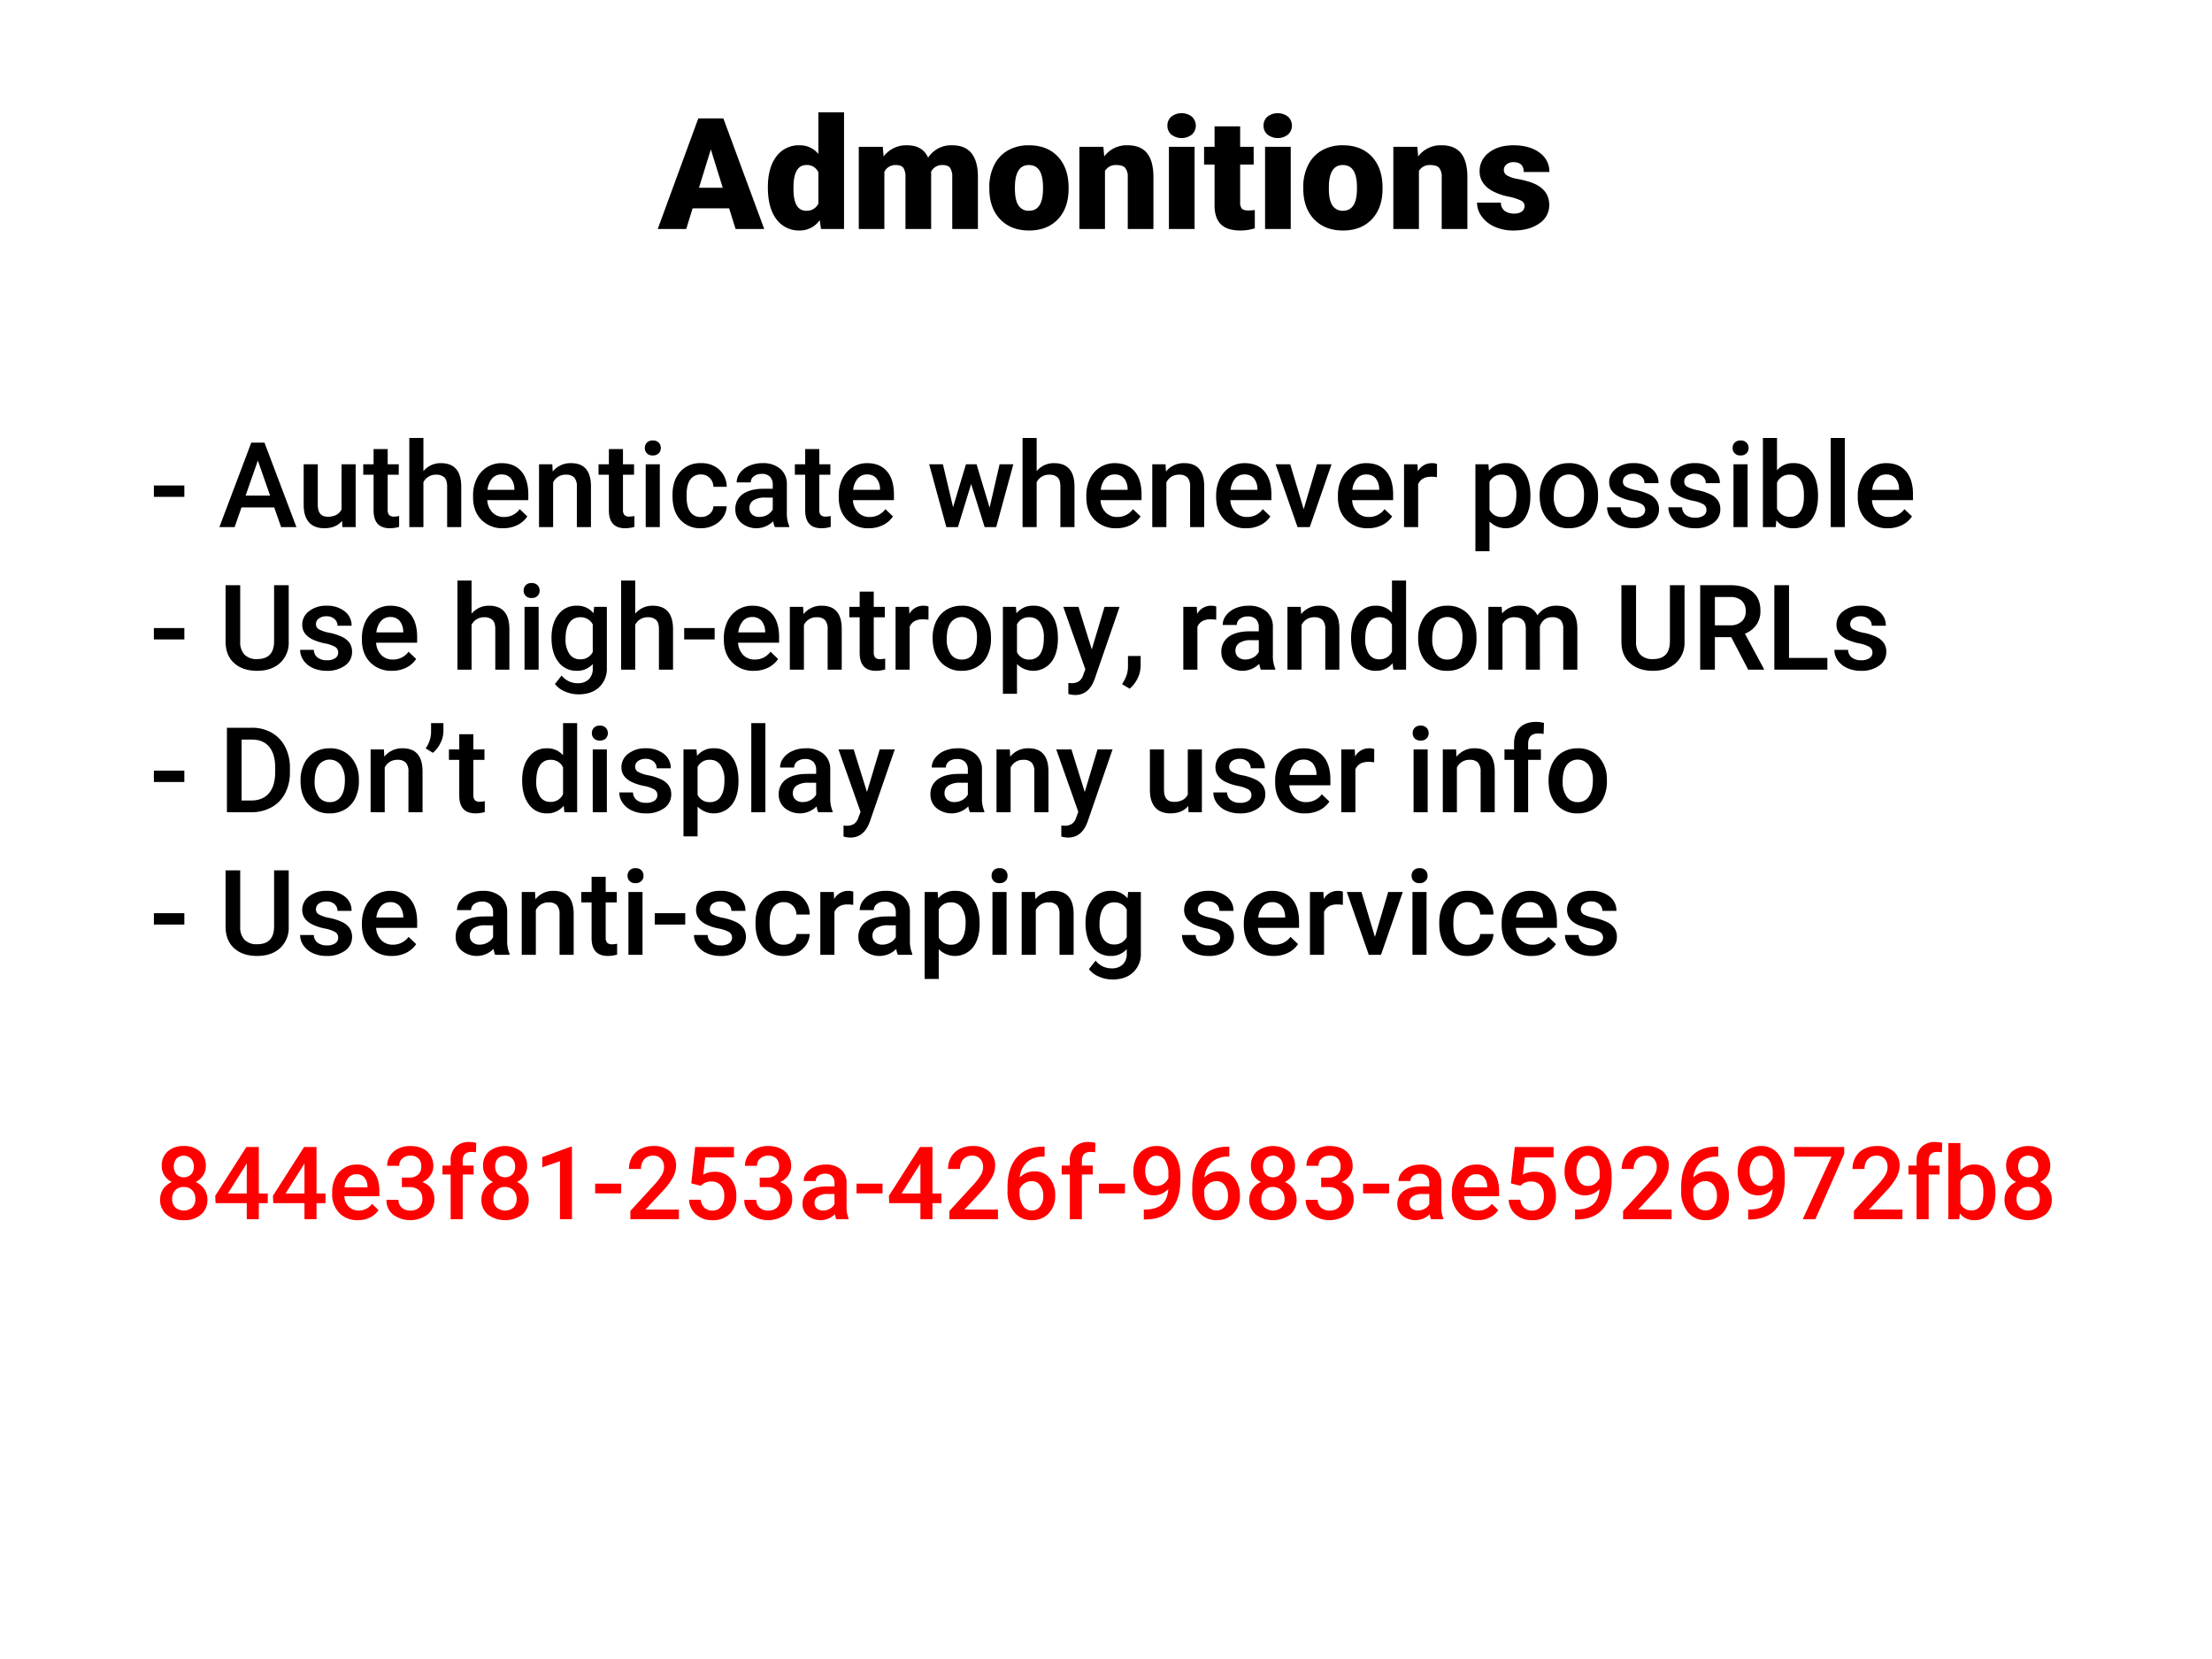 <svg xmlns="http://www.w3.org/2000/svg" viewBox="0 0 1024 768"><defs><style>.a{fill:red;}</style></defs><title>Slide S</title><path d="M337.537,96.438h-16.91L317.674,106H304.49l18.773-51.188h11.602L353.779,106H340.525ZM323.58,86.91H334.584l-5.52-17.754Z"/><path d="M355.467,86.699q0-9.035,3.902-14.238a12.845,12.845,0,0,1,10.898-5.203,10.925,10.925,0,0,1,8.578,4.008V52h11.883v54H380.076l-.598-4.078a11.22,11.22,0,0,1-9.281,4.781A12.822,12.822,0,0,1,359.44,101.5Q355.466,96.297,355.467,86.699Zm11.848.738q0,10.125,5.906,10.125a5.832,5.832,0,0,0,5.625-3.305V79.773a5.676,5.676,0,0,0-5.555-3.375q-5.484,0-5.941,8.859Z"/><path d="M408.658,67.961l.387,4.465a13.078,13.078,0,0,1,10.863-5.168q7.206,0,9.738,5.73a12.659,12.659,0,0,1,11.18-5.73q11.566,0,11.883,13.992V106H440.826V81.988a7.255,7.255,0,0,0-.984-4.254q-.984-1.336-3.586-1.336a5.613,5.613,0,0,0-5.238,3.129l.035.492V106H419.17V82.059a7.622,7.622,0,0,0-.949-4.324q-.949-1.336-3.621-1.336a5.682,5.682,0,0,0-5.203,3.129V106H397.549V67.961Z"/><path d="M457.982,86.629a22.451,22.451,0,0,1,2.215-10.143,15.839,15.839,0,0,1,6.363-6.838,19.163,19.163,0,0,1,9.738-2.391q8.543,0,13.465,5.291t4.922,14.396v.422q0,8.895-4.939,14.115t-13.377,5.221q-8.121,0-13.043-4.869t-5.309-13.201Zm11.848.738q0,5.273,1.652,7.734a5.504,5.504,0,0,0,4.887,2.461q6.328,0,6.469-9.738V86.629q0-10.23-6.539-10.23-5.941,0-6.434,8.824Z"/><path d="M510.787,67.961l.387,4.465a12.9,12.9,0,0,1,10.863-5.168q5.941,0,8.877,3.551t3.041,10.688V106H522.072V81.988a6.419,6.419,0,0,0-1.16-4.236q-1.16-1.353-4.219-1.353a5.65,5.65,0,0,0-5.168,2.742V106H499.678V67.961Z"/><path d="M540.424,58.152a5.288,5.288,0,0,1,1.828-4.148,7.773,7.773,0,0,1,9.492,0,5.621,5.621,0,0,1,0,8.297,7.773,7.773,0,0,1-9.492,0A5.288,5.288,0,0,1,540.424,58.152ZM553.01,106H541.127V67.961H553.01Z"/><path d="M574.104,58.504v9.457h6.258v8.227h-6.258V93.59a4.443,4.443,0,0,0,.773,2.988q.773.844,3.059.844a17.38,17.38,0,0,0,2.953-.211v8.473a21.865,21.865,0,0,1-6.68,1.02q-6.117,0-9.035-2.883t-2.918-8.754V76.188h-4.852V67.961h4.852v-9.457Z"/><path d="M584.932,58.152a5.288,5.288,0,0,1,1.828-4.148,7.773,7.773,0,0,1,9.492,0,5.621,5.621,0,0,1,0,8.297,7.773,7.773,0,0,1-9.492,0A5.288,5.288,0,0,1,584.932,58.152ZM597.518,106H585.635V67.961h11.883Z"/><path d="M603.318,86.629a22.451,22.451,0,0,1,2.215-10.143,15.839,15.839,0,0,1,6.363-6.838,19.164,19.164,0,0,1,9.738-2.391q8.543,0,13.465,5.291t4.922,14.396v.422q0,8.895-4.939,14.115t-13.377,5.221q-8.121,0-13.043-4.869t-5.309-13.201Zm11.848.738q0,5.273,1.652,7.734a5.505,5.505,0,0,0,4.887,2.461q6.328,0,6.469-9.738V86.629q0-10.23-6.539-10.23-5.941,0-6.434,8.824Z"/><path d="M656.123,67.961l.387,4.465a12.9,12.9,0,0,1,10.863-5.168q5.941,0,8.877,3.551t3.041,10.688V106H667.408V81.988a6.419,6.419,0,0,0-1.16-4.236q-1.16-1.353-4.219-1.353a5.65,5.65,0,0,0-5.168,2.742V106H645.014V67.961Z"/><path d="M705.764,95.312a2.737,2.737,0,0,0-1.582-2.426,24.064,24.064,0,0,0-6.012-1.898,27.413,27.413,0,0,1-7.312-2.584,12.249,12.249,0,0,1-4.394-3.885,9.277,9.277,0,0,1-1.512-5.238,10.514,10.514,0,0,1,4.324-8.631q4.324-3.393,11.32-3.393,7.523,0,12.094,3.41a10.664,10.664,0,0,1,4.57,8.965H705.377q0-4.57-4.816-4.57A4.774,4.774,0,0,0,697.432,76.1a3.211,3.211,0,0,0-1.266,2.584,2.947,2.947,0,0,0,1.547,2.566,14.616,14.616,0,0,0,4.939,1.617,42.685,42.685,0,0,1,5.959,1.512q8.578,2.953,8.578,10.582a9.962,9.962,0,0,1-4.623,8.473q-4.623,3.27-11.971,3.27a20.689,20.689,0,0,1-8.719-1.758,14.579,14.579,0,0,1-5.977-4.781,10.827,10.827,0,0,1-2.144-6.363H694.83a4.579,4.579,0,0,0,1.758,3.85,7.231,7.231,0,0,0,4.324,1.213,5.688,5.688,0,0,0,3.639-.984A3.149,3.149,0,0,0,705.764,95.312Z"/><path d="M85.339,230.008H71.24v-5.264H85.339Z"/><path d="M126.939,234.897H111.792L108.623,244H101.56l14.771-39.102h6.096L137.224,244h-7.09Zm-13.24-5.479h11.333l-5.667-16.221Z"/><path d="M158.333,241.153q-2.874,3.384-8.164,3.384-4.727,0-7.157-2.766t-2.43-8.004V214.942h6.526v18.745q0,5.533,4.592,5.532,4.753,0,6.418-3.411V214.942h6.526V244h-6.15Z"/><path d="M179.468,207.879v7.064h5.129v4.834h-5.129v16.221a3.572,3.572,0,0,0,.658,2.403,3.053,3.053,0,0,0,2.35.738,10.07,10.07,0,0,0,2.283-.268V243.92a16.1,16.1,0,0,1-4.297.617q-7.52,0-7.52-8.299V219.776h-4.78v-4.834h4.78v-7.064Z"/><path d="M196.011,218.111a10.214,10.214,0,0,1,8.084-3.706q9.291,0,9.426,10.608V244h-6.526V225.255q0-3.007-1.302-4.257a5.328,5.328,0,0,0-3.827-1.248,6.287,6.287,0,0,0-5.854,3.49V244h-6.526V202.75h6.526Z"/><path d="M232.91,244.537A13.502,13.502,0,0,1,222.853,240.63q-3.854-3.908-3.854-10.407v-.805a17.445,17.445,0,0,1,1.678-7.775,12.777,12.777,0,0,1,4.713-5.33,12.457,12.457,0,0,1,6.768-1.907q5.935,0,9.171,3.786,3.236,3.788,3.236,10.716v2.632H225.579a8.725,8.725,0,0,0,2.403,5.693,7.217,7.217,0,0,0,5.304,2.095,8.835,8.835,0,0,0,7.305-3.626l3.518,3.357a11.755,11.755,0,0,1-4.659,4.042A14.587,14.587,0,0,1,232.91,244.537Zm-.779-24.895a5.497,5.497,0,0,0-4.337,1.879,9.745,9.745,0,0,0-2.108,5.237H238.12v-.483a7.936,7.936,0,0,0-1.746-4.955A5.453,5.453,0,0,0,232.131,219.643Z"/><path d="M255.684,214.942l.188,3.356a10.448,10.448,0,0,1,8.46-3.894q9.077,0,9.238,10.394V244h-6.526V225.174a5.983,5.983,0,0,0-1.195-4.095,5.026,5.026,0,0,0-3.908-1.329,6.288,6.288,0,0,0-5.881,3.571V244h-6.526V214.942Z"/><path d="M288.394,207.879v7.064h5.129v4.834h-5.129v16.221a3.572,3.572,0,0,0,.658,2.403,3.053,3.053,0,0,0,2.35.738,10.07,10.07,0,0,0,2.283-.268V243.92a16.1,16.1,0,0,1-4.297.617q-7.52,0-7.52-8.299V219.776h-4.78v-4.834h4.78v-7.064Z"/><path d="M298.518,207.397a3.463,3.463,0,0,1,.954-2.498,3.601,3.601,0,0,1,2.726-.994,3.648,3.648,0,0,1,2.739.994,3.437,3.437,0,0,1,.967,2.498,3.359,3.359,0,0,1-.967,2.457,3.676,3.676,0,0,1-2.739.98,3.629,3.629,0,0,1-2.726-.98A3.384,3.384,0,0,1,298.518,207.397ZM305.447,244h-6.526V214.942h6.526Z"/><path d="M324.487,239.327a5.899,5.899,0,0,0,4.055-1.423,4.865,4.865,0,0,0,1.719-3.519h6.15a9.591,9.591,0,0,1-1.692,5.062,11.111,11.111,0,0,1-4.297,3.72,12.818,12.818,0,0,1-5.854,1.369A12.391,12.391,0,0,1,314.9,240.59q-3.572-3.949-3.572-10.904v-.671q0-6.633,3.545-10.621a12.275,12.275,0,0,1,9.668-3.988,11.936,11.936,0,0,1,8.446,3.022,10.819,10.819,0,0,1,3.424,7.936h-6.15a5.977,5.977,0,0,0-1.705-4.108,5.488,5.488,0,0,0-4.069-1.611,5.741,5.741,0,0,0-4.888,2.296q-1.719,2.295-1.746,6.969v1.048q0,4.726,1.705,7.049A5.738,5.738,0,0,0,324.487,239.327Z"/><path d="M358.701,244a10.059,10.059,0,0,1-.752-2.713,10.976,10.976,0,0,1-14.771.752,7.986,7.986,0,0,1-2.766-6.176,8.252,8.252,0,0,1,3.451-7.131q3.45-2.484,9.869-2.484h4.002v-1.906a5.091,5.091,0,0,0-1.262-3.612,5.007,5.007,0,0,0-3.84-1.356,5.747,5.747,0,0,0-3.652,1.115,3.448,3.448,0,0,0-1.423,2.833H341.03a7.243,7.243,0,0,1,1.585-4.472,10.564,10.564,0,0,1,4.311-3.263,15.131,15.131,0,0,1,6.082-1.182,12.193,12.193,0,0,1,8.137,2.564,9.148,9.148,0,0,1,3.115,7.211v13.105a14.841,14.841,0,0,0,1.101,6.257V244Zm-7.17-4.699a7.419,7.419,0,0,0,3.639-.94,6.274,6.274,0,0,0,2.565-2.524v-5.479h-3.518a9.625,9.625,0,0,0-5.452,1.262,4.09,4.09,0,0,0-1.826,3.572,3.812,3.812,0,0,0,1.248,2.994A4.837,4.837,0,0,0,351.531,239.301Z"/><path d="M379.272,207.879v7.064h5.129v4.834h-5.129v16.221A3.572,3.572,0,0,0,379.93,238.4a3.053,3.053,0,0,0,2.35.738,10.07,10.07,0,0,0,2.283-.268V243.92a16.1,16.1,0,0,1-4.297.617q-7.52,0-7.52-8.299V219.776h-4.78v-4.834h4.78v-7.064Z"/><path d="M402.18,244.537A13.502,13.502,0,0,1,392.123,240.63q-3.854-3.908-3.854-10.407v-.805a17.445,17.445,0,0,1,1.678-7.775,12.777,12.777,0,0,1,4.713-5.33,12.457,12.457,0,0,1,6.768-1.907q5.935,0,9.171,3.786,3.236,3.788,3.236,10.716v2.632H394.849a8.725,8.725,0,0,0,2.403,5.693,7.217,7.217,0,0,0,5.304,2.095,8.835,8.835,0,0,0,7.305-3.626l3.518,3.357a11.755,11.755,0,0,1-4.659,4.042A14.587,14.587,0,0,1,402.18,244.537Zm-.779-24.895a5.497,5.497,0,0,0-4.337,1.879,9.745,9.745,0,0,0-2.108,5.237H407.39v-.483a7.936,7.936,0,0,0-1.746-4.955A5.453,5.453,0,0,0,401.401,219.643Z"/><path d="M458.12,235.004l4.619-20.061h6.365L461.182,244h-5.371l-6.23-19.953L443.457,244h-5.371l-7.949-29.058h6.365l4.7,19.847,5.962-19.847h4.915Z"/><path d="M479.9,218.111a10.214,10.214,0,0,1,8.084-3.706q9.291,0,9.426,10.608V244h-6.526V225.255q0-3.007-1.302-4.257a5.328,5.328,0,0,0-3.827-1.248,6.287,6.287,0,0,0-5.854,3.49V244H473.374V202.75H479.9Z"/><path d="M516.8,244.537a13.502,13.502,0,0,1-10.058-3.907q-3.854-3.908-3.854-10.407v-.805a17.445,17.445,0,0,1,1.678-7.775,12.777,12.777,0,0,1,4.713-5.33,12.457,12.457,0,0,1,6.768-1.907q5.934,0,9.171,3.786,3.236,3.788,3.235,10.716v2.632H509.468a8.725,8.725,0,0,0,2.403,5.693,7.218,7.218,0,0,0,5.304,2.095,8.833,8.833,0,0,0,7.305-3.626l3.519,3.357a11.755,11.755,0,0,1-4.659,4.042A14.589,14.589,0,0,1,516.8,244.537Zm-.779-24.895a5.498,5.498,0,0,0-4.337,1.879,9.745,9.745,0,0,0-2.108,5.237h12.434v-.483a7.931,7.931,0,0,0-1.745-4.955A5.452,5.452,0,0,0,516.02,219.643Z"/><path d="M539.573,214.942l.189,3.356a10.447,10.447,0,0,1,8.459-3.894q9.078,0,9.238,10.394V244h-6.525V225.174a5.986,5.986,0,0,0-1.195-4.095A5.027,5.027,0,0,0,545.83,219.75a6.289,6.289,0,0,0-5.881,3.571V244h-6.525V214.942Z"/><path d="M576.902,244.537a13.501,13.501,0,0,1-10.058-3.907q-3.854-3.908-3.854-10.407v-.805a17.439,17.439,0,0,1,1.679-7.775,12.778,12.778,0,0,1,4.714-5.33,12.455,12.455,0,0,1,6.768-1.907q5.934,0,9.171,3.786,3.236,3.788,3.235,10.716v2.632H569.57a8.728,8.728,0,0,0,2.403,5.693,7.216,7.216,0,0,0,5.304,2.095,8.833,8.833,0,0,0,7.305-3.626l3.519,3.357a11.755,11.755,0,0,1-4.659,4.042A14.589,14.589,0,0,1,576.902,244.537Zm-.779-24.895a5.498,5.498,0,0,0-4.337,1.879,9.749,9.749,0,0,0-2.108,5.237h12.434v-.483a7.931,7.931,0,0,0-1.745-4.955A5.452,5.452,0,0,0,576.123,219.643Z"/><path d="M603.515,235.728l6.149-20.786h6.741L606.334,244h-5.666l-10.151-29.058h6.768Z"/><path d="M633.271,244.537a13.501,13.501,0,0,1-10.058-3.907q-3.854-3.908-3.854-10.407v-.805a17.439,17.439,0,0,1,1.679-7.775,12.778,12.778,0,0,1,4.714-5.33,12.455,12.455,0,0,1,6.768-1.907q5.934,0,9.171,3.786,3.236,3.788,3.235,10.716v2.632H625.939a8.728,8.728,0,0,0,2.403,5.693,7.216,7.216,0,0,0,5.304,2.095,8.833,8.833,0,0,0,7.305-3.626l3.519,3.357a11.755,11.755,0,0,1-4.659,4.042A14.589,14.589,0,0,1,633.271,244.537Zm-.779-24.895a5.498,5.498,0,0,0-4.337,1.879,9.749,9.749,0,0,0-2.108,5.237H638.48v-.483a7.931,7.931,0,0,0-1.745-4.955A5.452,5.452,0,0,0,632.492,219.643Z"/><path d="M665.201,220.904a16.214,16.214,0,0,0-2.658-.215q-4.485,0-6.043,3.438V244h-6.525V214.942h6.23l.161,3.249a7.354,7.354,0,0,1,6.553-3.786,6.122,6.122,0,0,1,2.31.376Z"/><path d="M708.466,229.767q0,6.741-3.062,10.756a10.635,10.635,0,0,1-15.872.872v13.777h-6.525V214.942h6.016l.269,2.954a9.587,9.587,0,0,1,7.815-3.491,9.903,9.903,0,0,1,8.338,3.961q3.022,3.962,3.022,10.997Zm-6.499-.564a12.118,12.118,0,0,0-1.732-6.902A5.628,5.628,0,0,0,695.28,219.75a6.006,6.006,0,0,0-5.748,3.303v12.891a6.061,6.061,0,0,0,5.801,3.384,5.626,5.626,0,0,0,4.875-2.511Q701.966,234.306,701.967,229.203Z"/><path d="M712.762,229.203a17.131,17.131,0,0,1,1.692-7.694,12.348,12.348,0,0,1,4.753-5.264,13.394,13.394,0,0,1,7.037-1.84,12.697,12.697,0,0,1,9.547,3.786,14.901,14.901,0,0,1,3.961,10.045l.027,1.53a17.282,17.282,0,0,1-1.652,7.681,12.199,12.199,0,0,1-4.727,5.236,13.483,13.483,0,0,1-7.104,1.853,12.602,12.602,0,0,1-9.842-4.096q-3.693-4.096-3.693-10.916Zm6.526.564a11.713,11.713,0,0,0,1.853,7.022,6.025,6.025,0,0,0,5.156,2.538,5.959,5.959,0,0,0,5.144-2.578q1.838-2.578,1.839-7.546a11.56,11.56,0,0,0-1.893-6.982,6.382,6.382,0,0,0-10.219-.041Q719.289,224.718,719.288,229.767Z"/><path d="M761.585,236.105a2.96,2.96,0,0,0-1.437-2.659,15.352,15.352,0,0,0-4.767-1.611,24.481,24.481,0,0,1-5.559-1.772q-4.888-2.364-4.889-6.849a7.734,7.734,0,0,1,3.17-6.284,12.528,12.528,0,0,1,8.057-2.524,13.036,13.036,0,0,1,8.419,2.578,8.183,8.183,0,0,1,3.209,6.686h-6.526a4.019,4.019,0,0,0-1.397-3.128,5.348,5.348,0,0,0-3.705-1.249,5.784,5.784,0,0,0-3.505.994,3.132,3.132,0,0,0-1.356,2.658,2.644,2.644,0,0,0,1.262,2.336,17.33,17.33,0,0,0,5.104,1.679,24.152,24.152,0,0,1,6.028,2.015,8.546,8.546,0,0,1,3.25,2.807,7.155,7.155,0,0,1,1.06,3.975,7.571,7.571,0,0,1-3.249,6.351,13.861,13.861,0,0,1-8.514,2.431,15.03,15.03,0,0,1-6.365-1.289,10.474,10.474,0,0,1-4.35-3.545,8.387,8.387,0,0,1-1.559-4.861h6.338a4.598,4.598,0,0,0,1.746,3.559,6.78,6.78,0,0,0,4.27,1.249,6.604,6.604,0,0,0,3.922-.98A3.034,3.034,0,0,0,761.585,236.105Z"/><path d="M789.971,236.105a2.96,2.96,0,0,0-1.437-2.659,15.352,15.352,0,0,0-4.767-1.611,24.481,24.481,0,0,1-5.559-1.772q-4.888-2.364-4.889-6.849a7.734,7.734,0,0,1,3.17-6.284,12.528,12.528,0,0,1,8.057-2.524,13.036,13.036,0,0,1,8.419,2.578,8.183,8.183,0,0,1,3.209,6.686h-6.526a4.019,4.019,0,0,0-1.397-3.128,5.348,5.348,0,0,0-3.705-1.249,5.784,5.784,0,0,0-3.505.994,3.132,3.132,0,0,0-1.356,2.658,2.644,2.644,0,0,0,1.262,2.336,17.33,17.33,0,0,0,5.104,1.679,24.152,24.152,0,0,1,6.028,2.015,8.546,8.546,0,0,1,3.25,2.807,7.155,7.155,0,0,1,1.06,3.975,7.571,7.571,0,0,1-3.249,6.351,13.861,13.861,0,0,1-8.514,2.431,15.03,15.03,0,0,1-6.365-1.289,10.474,10.474,0,0,1-4.35-3.545,8.387,8.387,0,0,1-1.559-4.861h6.338a4.598,4.598,0,0,0,1.746,3.559,6.78,6.78,0,0,0,4.27,1.249,6.604,6.604,0,0,0,3.922-.98A3.034,3.034,0,0,0,789.971,236.105Z"/><path d="M802.084,207.397a3.463,3.463,0,0,1,.953-2.498,3.601,3.601,0,0,1,2.726-.994,3.648,3.648,0,0,1,2.739.994,3.437,3.437,0,0,1,.967,2.498,3.359,3.359,0,0,1-.967,2.457,3.676,3.676,0,0,1-2.739.98,3.628,3.628,0,0,1-2.726-.98A3.383,3.383,0,0,1,802.084,207.397ZM809.012,244h-6.525V214.942h6.525Z"/><path d="M841.614,229.767q0,6.768-3.022,10.769a9.84,9.84,0,0,1-8.312,4.002,9.479,9.479,0,0,1-7.949-3.68L822.01,244h-5.908V202.75h6.525v14.985a9.449,9.449,0,0,1,7.601-3.33,9.953,9.953,0,0,1,8.352,3.948q3.034,3.946,3.034,11.037Zm-6.526-.564q0-4.727-1.664-7.09a5.544,5.544,0,0,0-4.834-2.363,6.06,6.06,0,0,0-5.963,3.705v11.979a6.123,6.123,0,0,0,6.016,3.786,5.503,5.503,0,0,0,4.727-2.282q1.665-2.282,1.719-6.902Z"/><path d="M854.021,244h-6.525V202.75h6.525Z"/><path d="M873.922,244.537a13.501,13.501,0,0,1-10.058-3.907q-3.854-3.908-3.854-10.407v-.805a17.439,17.439,0,0,1,1.679-7.775,12.778,12.778,0,0,1,4.714-5.33,12.455,12.455,0,0,1,6.768-1.907q5.934,0,9.171,3.786,3.236,3.788,3.235,10.716v2.632H866.59a8.728,8.728,0,0,0,2.403,5.693,7.216,7.216,0,0,0,5.304,2.095,8.833,8.833,0,0,0,7.305-3.626l3.519,3.357a11.755,11.755,0,0,1-4.659,4.042A14.589,14.589,0,0,1,873.922,244.537Zm-.779-24.895a5.498,5.498,0,0,0-4.337,1.879,9.749,9.749,0,0,0-2.108,5.237h12.434v-.483a7.931,7.931,0,0,0-1.745-4.955A5.452,5.452,0,0,0,873.143,219.643Z"/><path d="M85.339,296.008H71.24v-5.264H85.339Z"/><path d="M133.652,270.898v26.131a12.7,12.7,0,0,1-3.988,9.869q-3.989,3.639-10.622,3.639-6.714,0-10.662-3.585t-3.948-9.95V270.898h6.768v26.157a8.309,8.309,0,0,0,1.987,5.989,7.751,7.751,0,0,0,5.854,2.067q7.841,0,7.842-8.271V270.898Z"/><path d="M156.56,302.104a2.961,2.961,0,0,0-1.437-2.659,15.347,15.347,0,0,0-4.767-1.611,24.486,24.486,0,0,1-5.559-1.772q-4.888-2.364-4.888-6.849a7.735,7.735,0,0,1,3.169-6.284,12.528,12.528,0,0,1,8.057-2.524,13.037,13.037,0,0,1,8.419,2.578,8.182,8.182,0,0,1,3.209,6.686h-6.526a4.022,4.022,0,0,0-1.397-3.128,5.35,5.35,0,0,0-3.706-1.249,5.783,5.783,0,0,0-3.504.994,3.132,3.132,0,0,0-1.356,2.658,2.643,2.643,0,0,0,1.262,2.336,17.315,17.315,0,0,0,5.103,1.679,24.15,24.15,0,0,1,6.029,2.015,8.538,8.538,0,0,1,3.25,2.807,7.155,7.155,0,0,1,1.06,3.975,7.571,7.571,0,0,1-3.25,6.351,13.858,13.858,0,0,1-8.513,2.431,15.024,15.024,0,0,1-6.365-1.289,10.471,10.471,0,0,1-4.351-3.545,8.39,8.39,0,0,1-1.558-4.861h6.338a4.596,4.596,0,0,0,1.746,3.559,6.78,6.78,0,0,0,4.27,1.249,6.601,6.601,0,0,0,3.921-.98A3.033,3.033,0,0,0,156.56,302.104Z"/><path d="M181.455,310.537a13.502,13.502,0,0,1-10.057-3.907q-3.854-3.908-3.854-10.407v-.805a17.445,17.445,0,0,1,1.678-7.775,12.777,12.777,0,0,1,4.713-5.33,12.457,12.457,0,0,1,6.768-1.907q5.935,0,9.171,3.786,3.236,3.788,3.236,10.716v2.632H174.124a8.725,8.725,0,0,0,2.403,5.693,7.217,7.217,0,0,0,5.304,2.095,8.835,8.835,0,0,0,7.305-3.626l3.518,3.357a11.755,11.755,0,0,1-4.659,4.042A14.587,14.587,0,0,1,181.455,310.537Zm-.779-24.895a5.497,5.497,0,0,0-4.337,1.879,9.745,9.745,0,0,0-2.108,5.237H186.665v-.483a7.936,7.936,0,0,0-1.746-4.955A5.453,5.453,0,0,0,180.676,285.643Z"/><path d="M218.301,284.111a10.214,10.214,0,0,1,8.084-3.706q9.291,0,9.426,10.608V310h-6.526V291.255q0-3.007-1.302-4.257a5.328,5.328,0,0,0-3.827-1.248,6.287,6.287,0,0,0-5.854,3.49V310h-6.526V268.75h6.526Z"/><path d="M242.417,273.397a3.463,3.463,0,0,1,.954-2.498,3.601,3.601,0,0,1,2.726-.994,3.648,3.648,0,0,1,2.739.994,3.437,3.437,0,0,1,.967,2.498,3.359,3.359,0,0,1-.967,2.457,3.676,3.676,0,0,1-2.739.98,3.629,3.629,0,0,1-2.726-.98A3.384,3.384,0,0,1,242.417,273.397ZM249.346,310H242.82V280.942h6.526Z"/><path d="M255.308,295.256q0-6.768,3.183-10.809a10.211,10.211,0,0,1,8.446-4.042,9.572,9.572,0,0,1,7.815,3.464l.295-2.927h5.881v28.171a11.705,11.705,0,0,1-3.559,9.023q-3.558,3.305-9.601,3.304a15.483,15.483,0,0,1-6.244-1.329,11.097,11.097,0,0,1-4.632-3.478l3.088-3.92a9.327,9.327,0,0,0,7.412,3.571,7.213,7.213,0,0,0,5.129-1.759,6.744,6.744,0,0,0,1.88-5.17v-1.961a9.605,9.605,0,0,1-7.52,3.143,10.189,10.189,0,0,1-8.338-4.055Q255.307,302.428,255.308,295.256Zm6.499.565a11.697,11.697,0,0,0,1.786,6.889,5.742,5.742,0,0,0,4.955,2.511,6.281,6.281,0,0,0,5.854-3.384V289.053a6.19,6.19,0,0,0-5.801-3.303,5.763,5.763,0,0,0-5.008,2.551Q261.806,290.853,261.807,295.82Z"/><path d="M294.06,284.111a10.214,10.214,0,0,1,8.084-3.706q9.291,0,9.426,10.608V310h-6.526V291.255q0-3.007-1.302-4.257a5.328,5.328,0,0,0-3.827-1.248,6.287,6.287,0,0,0-5.854,3.49V310h-6.526V268.75H294.06Z"/><path d="M330.825,296.008H316.726v-5.264h14.099Z"/><path d="M349.006,310.537a13.502,13.502,0,0,1-10.057-3.907q-3.854-3.908-3.854-10.407v-.805a17.445,17.445,0,0,1,1.678-7.775,12.777,12.777,0,0,1,4.713-5.33,12.457,12.457,0,0,1,6.768-1.907q5.935,0,9.171,3.786,3.236,3.788,3.236,10.716v2.632H341.675a8.725,8.725,0,0,0,2.403,5.693,7.217,7.217,0,0,0,5.304,2.095,8.835,8.835,0,0,0,7.305-3.626l3.518,3.357a11.755,11.755,0,0,1-4.659,4.042A14.587,14.587,0,0,1,349.006,310.537Zm-.779-24.895a5.497,5.497,0,0,0-4.337,1.879,9.745,9.745,0,0,0-2.108,5.237h12.434v-.483a7.936,7.936,0,0,0-1.746-4.955A5.453,5.453,0,0,0,348.228,285.643Z"/><path d="M371.78,280.942l.188,3.356a10.448,10.448,0,0,1,8.46-3.894q9.077,0,9.238,10.394V310H383.14V291.174a5.983,5.983,0,0,0-1.195-4.095,5.026,5.026,0,0,0-3.908-1.329,6.288,6.288,0,0,0-5.881,3.571V310H365.63V280.942Z"/><path d="M404.49,273.879v7.064h5.129v4.834H404.49v16.221a3.572,3.572,0,0,0,.658,2.403,3.053,3.053,0,0,0,2.35.738,10.07,10.07,0,0,0,2.283-.268V309.92a16.1,16.1,0,0,1-4.297.617q-7.52,0-7.52-8.299V285.776h-4.78v-4.834h4.78v-7.064Z"/><path d="M429.815,286.904a16.22,16.22,0,0,0-2.659-.215q-4.485,0-6.043,3.438V310h-6.526V280.942h6.23l.161,3.249a7.354,7.354,0,0,1,6.553-3.786,6.124,6.124,0,0,1,2.31.376Z"/><path d="M431.748,295.203a17.131,17.131,0,0,1,1.692-7.694,12.349,12.349,0,0,1,4.753-5.264,13.391,13.391,0,0,1,7.036-1.84,12.697,12.697,0,0,1,9.547,3.786,14.901,14.901,0,0,1,3.961,10.045l.027,1.53a17.282,17.282,0,0,1-1.652,7.681,12.196,12.196,0,0,1-4.727,5.236,13.481,13.481,0,0,1-7.103,1.853,12.603,12.603,0,0,1-9.842-4.096q-3.693-4.096-3.693-10.916Zm6.526.564a11.706,11.706,0,0,0,1.853,7.022,6.023,6.023,0,0,0,5.156,2.538,5.959,5.959,0,0,0,5.143-2.578q1.839-2.578,1.839-7.546a11.56,11.56,0,0,0-1.893-6.982,6.382,6.382,0,0,0-10.219-.041Q438.274,290.718,438.274,295.767Z"/><path d="M489.729,295.767q0,6.741-3.062,10.756a10.635,10.635,0,0,1-15.872.872v13.777H464.27V280.942h6.016l.269,2.954a9.586,9.586,0,0,1,7.815-3.491,9.904,9.904,0,0,1,8.338,3.961q3.022,3.962,3.022,10.997Zm-6.499-.564a12.118,12.118,0,0,0-1.732-6.902,5.629,5.629,0,0,0-4.955-2.551,6.004,6.004,0,0,0-5.747,3.303v12.891a6.061,6.061,0,0,0,5.801,3.384,5.626,5.626,0,0,0,4.875-2.511Q483.23,300.306,483.23,295.203Z"/><path d="M505.413,300.654l5.908-19.712h6.956l-11.548,33.462q-2.659,7.332-9.023,7.332a11.621,11.621,0,0,1-3.142-.486v-5.073l1.235.081a6.357,6.357,0,0,0,3.719-.899,5.962,5.962,0,0,0,1.974-3.019l.94-2.496-10.205-28.901h7.036Z"/><path d="M522.949,318.809l-3.518-2.095a18.985,18.985,0,0,0,2.135-4.257,12.694,12.694,0,0,0,.605-3.692v-5.075h5.882l-.027,4.699a13.104,13.104,0,0,1-1.437,5.707A14.185,14.185,0,0,1,522.949,318.809Z"/><path d="M563.018,286.904a16.214,16.214,0,0,0-2.658-.215q-4.485,0-6.043,3.438V310H547.791V280.942h6.23l.161,3.249a7.354,7.354,0,0,1,6.553-3.786,6.122,6.122,0,0,1,2.31.376Z"/><path d="M583.696,310a10.077,10.077,0,0,1-.752-2.713,10.975,10.975,0,0,1-14.77.752,7.985,7.985,0,0,1-2.767-6.176,8.252,8.252,0,0,1,3.451-7.131q3.45-2.484,9.869-2.484h4.001v-1.906a5.089,5.089,0,0,0-1.262-3.612,5.006,5.006,0,0,0-3.84-1.356,5.746,5.746,0,0,0-3.652,1.115,3.448,3.448,0,0,0-1.424,2.833h-6.525a7.243,7.243,0,0,1,1.584-4.472,10.567,10.567,0,0,1,4.311-3.263,15.13,15.13,0,0,1,6.082-1.182,12.193,12.193,0,0,1,8.138,2.564,9.147,9.147,0,0,1,3.115,7.211v13.105a14.857,14.857,0,0,0,1.101,6.257V310Zm-7.17-4.699a7.419,7.419,0,0,0,3.639-.94,6.27,6.27,0,0,0,2.564-2.524v-5.479h-3.518a9.622,9.622,0,0,0-5.451,1.262,4.09,4.09,0,0,0-1.826,3.572,3.812,3.812,0,0,0,1.248,2.994A4.837,4.837,0,0,0,576.526,305.301Z"/><path d="M602.146,280.942l.189,3.356a10.447,10.447,0,0,1,8.459-3.894q9.078,0,9.238,10.394V310h-6.525V291.174a5.986,5.986,0,0,0-1.195-4.095,5.027,5.027,0,0,0-3.908-1.329,6.289,6.289,0,0,0-5.881,3.571V310h-6.525V280.942Z"/><path d="M625.456,295.256q0-6.712,3.115-10.782a9.984,9.984,0,0,1,8.352-4.068,9.484,9.484,0,0,1,7.466,3.223V268.75h6.525V310h-5.908l-.322-3.008a9.618,9.618,0,0,1-7.814,3.545,9.923,9.923,0,0,1-8.258-4.109Q625.456,302.32,625.456,295.256Zm6.526.565a12.094,12.094,0,0,0,1.705,6.915,5.533,5.533,0,0,0,4.848,2.484,6.163,6.163,0,0,0,5.854-3.571V289.24a6.07,6.07,0,0,0-5.801-3.49,5.572,5.572,0,0,0-4.888,2.511Q631.983,290.772,631.982,295.82Z"/><path d="M656.501,295.203a17.131,17.131,0,0,1,1.692-7.694,12.348,12.348,0,0,1,4.753-5.264,13.394,13.394,0,0,1,7.037-1.84,12.697,12.697,0,0,1,9.547,3.786,14.901,14.901,0,0,1,3.961,10.045l.027,1.53a17.282,17.282,0,0,1-1.652,7.681,12.199,12.199,0,0,1-4.727,5.236,13.483,13.483,0,0,1-7.104,1.853,12.602,12.602,0,0,1-9.842-4.096q-3.693-4.096-3.693-10.916Zm6.526.564a11.713,11.713,0,0,0,1.853,7.022,6.025,6.025,0,0,0,5.156,2.538,5.959,5.959,0,0,0,5.144-2.578q1.838-2.578,1.839-7.546a11.56,11.56,0,0,0-1.893-6.982,6.382,6.382,0,0,0-10.219-.041Q663.028,290.718,663.027,295.767Z"/><path d="M695.174,280.942l.188,3.034a10.457,10.457,0,0,1,8.379-3.571q5.827,0,7.977,4.458a10.306,10.306,0,0,1,8.916-4.458q4.806,0,7.156,2.659,2.35,2.657,2.404,7.842V310H723.667V291.094a5.783,5.783,0,0,0-1.208-4.055,5.292,5.292,0,0,0-4.002-1.289,5.435,5.435,0,0,0-3.639,1.194,6.308,6.308,0,0,0-1.975,3.129L712.871,310h-6.525V290.879q-.135-5.13-5.237-5.129a5.745,5.745,0,0,0-5.56,3.195V310h-6.525V280.942Z"/><path d="M779.822,270.898v26.131a12.7,12.7,0,0,1-3.988,9.869q-3.989,3.639-10.621,3.639-6.715,0-10.662-3.585t-3.947-9.95V270.898h6.768v26.157a8.313,8.313,0,0,0,1.986,5.989,7.754,7.754,0,0,0,5.856,2.067q7.841,0,7.842-8.271V270.898Z"/><path d="M801.44,294.961h-7.572V310h-6.795V270.898h13.75q6.768,0,10.447,3.037t3.679,8.789a11.005,11.005,0,0,1-1.894,6.572,12.052,12.052,0,0,1-5.277,4.072l8.782,16.282V310h-7.278Zm-7.572-5.479h6.982a7.764,7.764,0,0,0,5.371-1.732,6.04,6.04,0,0,0,1.934-4.74,6.431,6.431,0,0,0-1.786-4.86,7.592,7.592,0,0,0-5.331-1.772h-7.17Z"/><path d="M828.189,304.575H845.94V310H821.394V270.898h6.795Z"/><path d="M866.807,302.104a2.96,2.96,0,0,0-1.437-2.659,15.352,15.352,0,0,0-4.767-1.611,24.481,24.481,0,0,1-5.559-1.772q-4.888-2.364-4.889-6.849a7.734,7.734,0,0,1,3.17-6.284,12.528,12.528,0,0,1,8.057-2.524,13.036,13.036,0,0,1,8.419,2.578,8.183,8.183,0,0,1,3.209,6.686h-6.526a4.019,4.019,0,0,0-1.397-3.128,5.348,5.348,0,0,0-3.705-1.249,5.784,5.784,0,0,0-3.505.994,3.132,3.132,0,0,0-1.356,2.658,2.644,2.644,0,0,0,1.262,2.336,17.33,17.33,0,0,0,5.104,1.679,24.152,24.152,0,0,1,6.028,2.015,8.546,8.546,0,0,1,3.25,2.807,7.155,7.155,0,0,1,1.06,3.975,7.571,7.571,0,0,1-3.249,6.351,13.861,13.861,0,0,1-8.514,2.431,15.03,15.03,0,0,1-6.365-1.289,10.474,10.474,0,0,1-4.35-3.545,8.387,8.387,0,0,1-1.559-4.861h6.338a4.598,4.598,0,0,0,1.746,3.559,6.78,6.78,0,0,0,4.27,1.249,6.604,6.604,0,0,0,3.922-.98A3.034,3.034,0,0,0,866.807,302.104Z"/><path d="M85.339,362.008H71.24v-5.264H85.339Z"/><path d="M105.051,376V336.898h11.548a18.112,18.112,0,0,1,9.198,2.31,15.75,15.75,0,0,1,6.217,6.553,20.805,20.805,0,0,1,2.202,9.722v1.961A20.71,20.71,0,0,1,132,367.219a15.554,15.554,0,0,1-6.311,6.498A18.947,18.947,0,0,1,116.304,376Zm6.794-33.623v28.198h4.431q5.344,0,8.204-3.344t2.914-9.601v-2.176q0-6.363-2.766-9.721t-8.03-3.357Z"/><path d="M139.131,361.203a17.131,17.131,0,0,1,1.692-7.694,12.349,12.349,0,0,1,4.753-5.264,13.391,13.391,0,0,1,7.036-1.84,12.697,12.697,0,0,1,9.547,3.786,14.901,14.901,0,0,1,3.961,10.045l.027,1.53a17.282,17.282,0,0,1-1.652,7.681,12.196,12.196,0,0,1-4.727,5.236,13.481,13.481,0,0,1-7.103,1.853,12.603,12.603,0,0,1-9.842-4.096q-3.693-4.096-3.693-10.916Zm6.526.564a11.706,11.706,0,0,0,1.853,7.022,6.023,6.023,0,0,0,5.156,2.538,5.959,5.959,0,0,0,5.143-2.578q1.839-2.578,1.839-7.546a11.56,11.56,0,0,0-1.893-6.982,6.382,6.382,0,0,0-10.219-.041Q145.656,356.718,145.657,361.767Z"/><path d="M177.722,346.942l.188,3.356a10.448,10.448,0,0,1,8.46-3.894q9.077,0,9.238,10.394V376H189.082V357.174a5.983,5.983,0,0,0-1.195-4.095,5.026,5.026,0,0,0-3.908-1.329,6.288,6.288,0,0,0-5.881,3.571V376h-6.526V346.942Z"/><path d="M200.388,348.5l-3.33-2.068a13.422,13.422,0,0,0,2.498-7.439V334.75h5.72v3.706a12.331,12.331,0,0,1-1.41,5.572A13.28,13.28,0,0,1,200.388,348.5Z"/><path d="M219.133,339.879v7.064h5.129v4.834h-5.129v16.221a3.572,3.572,0,0,0,.658,2.403,3.053,3.053,0,0,0,2.35.738,10.07,10.07,0,0,0,2.283-.268V375.92a16.1,16.1,0,0,1-4.297.617q-7.52,0-7.52-8.299V351.776h-4.78v-4.834h4.78v-7.064Z"/><path d="M241.719,361.256q0-6.712,3.115-10.782a9.982,9.982,0,0,1,8.352-4.068,9.485,9.485,0,0,1,7.466,3.223V334.75h6.526V376H261.27l-.322-3.008a9.62,9.62,0,0,1-7.815,3.545,9.923,9.923,0,0,1-8.258-4.109Q241.719,368.32,241.719,361.256Zm6.526.565a12.094,12.094,0,0,0,1.705,6.915,5.534,5.534,0,0,0,4.848,2.484,6.163,6.163,0,0,0,5.854-3.571V355.24a6.071,6.071,0,0,0-5.801-3.49,5.572,5.572,0,0,0-4.888,2.511Q248.244,356.772,248.245,361.82Z"/><path d="M273.999,339.397a3.463,3.463,0,0,1,.954-2.498,3.601,3.601,0,0,1,2.726-.994,3.648,3.648,0,0,1,2.739.994,3.437,3.437,0,0,1,.967,2.498,3.359,3.359,0,0,1-.967,2.457,3.676,3.676,0,0,1-2.739.98,3.629,3.629,0,0,1-2.726-.98A3.384,3.384,0,0,1,273.999,339.397ZM280.928,376h-6.526V346.942h6.526Z"/><path d="M304.319,368.104a2.961,2.961,0,0,0-1.437-2.659,15.347,15.347,0,0,0-4.767-1.611,24.486,24.486,0,0,1-5.559-1.772q-4.888-2.364-4.888-6.849a7.735,7.735,0,0,1,3.169-6.284,12.528,12.528,0,0,1,8.057-2.524,13.037,13.037,0,0,1,8.419,2.578,8.182,8.182,0,0,1,3.209,6.686h-6.526A4.022,4.022,0,0,0,302.6,352.542a5.35,5.35,0,0,0-3.706-1.249,5.783,5.783,0,0,0-3.504.994,3.132,3.132,0,0,0-1.356,2.658,2.643,2.643,0,0,0,1.262,2.336,17.315,17.315,0,0,0,5.103,1.679,24.15,24.15,0,0,1,6.029,2.015,8.538,8.538,0,0,1,3.25,2.807,7.155,7.155,0,0,1,1.06,3.975,7.571,7.571,0,0,1-3.25,6.351,13.858,13.858,0,0,1-8.513,2.431,15.024,15.024,0,0,1-6.365-1.289,10.471,10.471,0,0,1-4.351-3.545,8.39,8.39,0,0,1-1.558-4.861H293.04a4.596,4.596,0,0,0,1.746,3.559,6.78,6.78,0,0,0,4.27,1.249,6.601,6.601,0,0,0,3.921-.98A3.033,3.033,0,0,0,304.319,368.104Z"/><path d="M341.863,361.767q0,6.741-3.062,10.756a10.635,10.635,0,0,1-15.872.872v13.777h-6.526V346.942h6.016l.269,2.954a9.586,9.586,0,0,1,7.815-3.491,9.904,9.904,0,0,1,8.338,3.961q3.022,3.962,3.022,10.997Zm-6.499-.564a12.118,12.118,0,0,0-1.732-6.902,5.629,5.629,0,0,0-4.955-2.551,6.004,6.004,0,0,0-5.747,3.303v12.891a6.061,6.061,0,0,0,5.801,3.384,5.626,5.626,0,0,0,4.875-2.511Q335.363,366.306,335.364,361.203Z"/><path d="M354.324,376h-6.526V334.75h6.526Z"/><path d="M378.789,376a10.059,10.059,0,0,1-.752-2.713,10.976,10.976,0,0,1-14.771.752,7.986,7.986,0,0,1-2.766-6.176,8.252,8.252,0,0,1,3.451-7.131q3.45-2.484,9.869-2.484h4.002v-1.906a5.091,5.091,0,0,0-1.262-3.612,5.007,5.007,0,0,0-3.84-1.356,5.747,5.747,0,0,0-3.652,1.115,3.448,3.448,0,0,0-1.423,2.833h-6.526a7.243,7.243,0,0,1,1.585-4.472,10.564,10.564,0,0,1,4.311-3.263,15.131,15.131,0,0,1,6.082-1.182,12.193,12.193,0,0,1,8.137,2.564,9.148,9.148,0,0,1,3.115,7.211v13.105a14.841,14.841,0,0,0,1.101,6.257V376Zm-7.17-4.699a7.419,7.419,0,0,0,3.639-.94,6.274,6.274,0,0,0,2.565-2.524v-5.479h-3.518a9.625,9.625,0,0,0-5.452,1.262,4.09,4.09,0,0,0-1.826,3.572,3.812,3.812,0,0,0,1.248,2.994A4.837,4.837,0,0,0,371.619,371.301Z"/><path d="M401.348,366.654l5.908-19.712h6.956l-11.548,33.462q-2.659,7.332-9.023,7.332a11.621,11.621,0,0,1-3.142-.486v-5.073l1.235.081a6.357,6.357,0,0,0,3.719-.899,5.962,5.962,0,0,0,1.974-3.019l.94-2.496-10.205-28.901h7.036Z"/><path d="M449.016,376a10.059,10.059,0,0,1-.752-2.713,10.976,10.976,0,0,1-14.771.752,7.986,7.986,0,0,1-2.766-6.176,8.252,8.252,0,0,1,3.451-7.131q3.45-2.484,9.869-2.484h4.002v-1.906a5.091,5.091,0,0,0-1.262-3.612,5.007,5.007,0,0,0-3.84-1.356,5.747,5.747,0,0,0-3.652,1.115,3.448,3.448,0,0,0-1.423,2.833h-6.526A7.243,7.243,0,0,1,432.93,350.85a10.564,10.564,0,0,1,4.311-3.263,15.131,15.131,0,0,1,6.082-1.182A12.193,12.193,0,0,1,451.46,348.97a9.148,9.148,0,0,1,3.115,7.211v13.105a14.841,14.841,0,0,0,1.101,6.257V376Zm-7.17-4.699a7.419,7.419,0,0,0,3.639-.94,6.274,6.274,0,0,0,2.565-2.524v-5.479h-3.518a9.625,9.625,0,0,0-5.452,1.262,4.09,4.09,0,0,0-1.826,3.572,3.812,3.812,0,0,0,1.248,2.994A4.837,4.837,0,0,0,441.846,371.301Z"/><path d="M467.466,346.942l.188,3.356a10.448,10.448,0,0,1,8.46-3.894q9.077,0,9.238,10.394V376h-6.526V357.174a5.983,5.983,0,0,0-1.195-4.095,5.026,5.026,0,0,0-3.908-1.329,6.288,6.288,0,0,0-5.881,3.571V376h-6.526V346.942Z"/><path d="M502.163,366.654l5.908-19.712h6.956L503.479,380.404q-2.659,7.332-9.023,7.332a11.621,11.621,0,0,1-3.142-.486v-5.073l1.235.081a6.357,6.357,0,0,0,3.719-.899,5.962,5.962,0,0,0,1.974-3.019l.94-2.496-10.205-28.901h7.036Z"/><path d="M550.073,373.153q-2.874,3.384-8.164,3.384-4.727,0-7.157-2.766t-2.431-8.004V346.942h6.526v18.745q0,5.533,4.593,5.532,4.752,0,6.418-3.411V346.942h6.525V376h-6.149Z"/><path d="M579.318,368.104a2.96,2.96,0,0,0-1.437-2.659,15.352,15.352,0,0,0-4.767-1.611,24.481,24.481,0,0,1-5.559-1.772q-4.888-2.364-4.889-6.849a7.734,7.734,0,0,1,3.17-6.284,12.528,12.528,0,0,1,8.057-2.524,13.036,13.036,0,0,1,8.419,2.578,8.183,8.183,0,0,1,3.209,6.686h-6.526A4.019,4.019,0,0,0,577.6,352.542a5.348,5.348,0,0,0-3.705-1.249,5.784,5.784,0,0,0-3.505.994,3.132,3.132,0,0,0-1.356,2.658,2.644,2.644,0,0,0,1.262,2.336,17.33,17.33,0,0,0,5.104,1.679,24.152,24.152,0,0,1,6.028,2.015,8.546,8.546,0,0,1,3.25,2.807,7.155,7.155,0,0,1,1.06,3.975,7.571,7.571,0,0,1-3.249,6.351,13.861,13.861,0,0,1-8.514,2.431,15.03,15.03,0,0,1-6.365-1.289,10.474,10.474,0,0,1-4.35-3.545,8.387,8.387,0,0,1-1.559-4.861h6.338a4.598,4.598,0,0,0,1.746,3.559,6.78,6.78,0,0,0,4.27,1.249,6.604,6.604,0,0,0,3.922-.98A3.034,3.034,0,0,0,579.318,368.104Z"/><path d="M604.215,376.537a13.501,13.501,0,0,1-10.058-3.907q-3.854-3.908-3.854-10.407v-.805a17.439,17.439,0,0,1,1.679-7.775,12.778,12.778,0,0,1,4.714-5.33,12.455,12.455,0,0,1,6.768-1.907q5.934,0,9.171,3.786,3.236,3.788,3.235,10.716v2.632H596.883a8.728,8.728,0,0,0,2.403,5.693,7.216,7.216,0,0,0,5.304,2.095,8.833,8.833,0,0,0,7.305-3.626l3.519,3.357a11.755,11.755,0,0,1-4.659,4.042A14.589,14.589,0,0,1,604.215,376.537Zm-.779-24.895a5.498,5.498,0,0,0-4.337,1.879,9.749,9.749,0,0,0-2.108,5.237h12.434v-.483a7.931,7.931,0,0,0-1.745-4.955A5.452,5.452,0,0,0,603.436,351.643Z"/><path d="M636.144,352.904a16.214,16.214,0,0,0-2.658-.215q-4.485,0-6.043,3.438V376H620.918V346.942h6.23l.161,3.249a7.354,7.354,0,0,1,6.553-3.786,6.122,6.122,0,0,1,2.31.376Z"/><path d="M653.977,339.397a3.463,3.463,0,0,1,.953-2.498,3.601,3.601,0,0,1,2.726-.994,3.648,3.648,0,0,1,2.739.994,3.437,3.437,0,0,1,.967,2.498,3.359,3.359,0,0,1-.967,2.457,3.676,3.676,0,0,1-2.739.98,3.628,3.628,0,0,1-2.726-.98A3.383,3.383,0,0,1,653.977,339.397ZM660.905,376H654.38V346.942h6.525Z"/><path d="M674.065,346.942l.189,3.356a10.447,10.447,0,0,1,8.459-3.894q9.078,0,9.238,10.394V376h-6.525V357.174a5.986,5.986,0,0,0-1.195-4.095,5.027,5.027,0,0,0-3.908-1.329,6.289,6.289,0,0,0-5.881,3.571V376H667.916V346.942Z"/><path d="M700.894,376V351.776h-4.431v-4.834h4.431v-2.659q0-4.834,2.686-7.465t7.52-2.633a15.088,15.088,0,0,1,3.652.484l-.161,5.102a12.905,12.905,0,0,0-2.498-.215q-4.673,0-4.672,4.808v2.578h5.908v4.834H707.42V376Z"/><path d="M716.872,361.203a17.131,17.131,0,0,1,1.692-7.694,12.348,12.348,0,0,1,4.753-5.264,13.394,13.394,0,0,1,7.037-1.84,12.697,12.697,0,0,1,9.547,3.786,14.901,14.901,0,0,1,3.961,10.045l.027,1.53a17.282,17.282,0,0,1-1.652,7.681,12.199,12.199,0,0,1-4.727,5.236,13.483,13.483,0,0,1-7.104,1.853,12.602,12.602,0,0,1-9.842-4.096q-3.693-4.096-3.693-10.916Zm6.526.564a11.713,11.713,0,0,0,1.853,7.022,6.025,6.025,0,0,0,5.156,2.538,5.959,5.959,0,0,0,5.144-2.578q1.838-2.578,1.839-7.546a11.56,11.56,0,0,0-1.893-6.982,6.382,6.382,0,0,0-10.219-.041Q723.399,356.718,723.398,361.767Z"/><path d="M85.339,428.008H71.24v-5.264H85.339Z"/><path d="M133.652,402.898v26.131a12.7,12.7,0,0,1-3.988,9.869q-3.989,3.639-10.622,3.639-6.714,0-10.662-3.585t-3.948-9.95V402.898h6.768v26.157a8.309,8.309,0,0,0,1.987,5.989,7.755,7.755,0,0,0,5.854,2.067q7.841,0,7.842-8.271V402.898Z"/><path d="M156.56,434.104a2.96,2.96,0,0,0-1.437-2.659,15.296,15.296,0,0,0-4.767-1.611,24.486,24.486,0,0,1-5.559-1.772q-4.888-2.364-4.888-6.849a7.733,7.733,0,0,1,3.169-6.284,12.528,12.528,0,0,1,8.057-2.524,13.037,13.037,0,0,1,8.419,2.578,8.182,8.182,0,0,1,3.209,6.686h-6.526a4.021,4.021,0,0,0-1.397-3.128,5.35,5.35,0,0,0-3.706-1.249,5.777,5.777,0,0,0-3.504.994,3.131,3.131,0,0,0-1.356,2.658,2.643,2.643,0,0,0,1.262,2.336,17.315,17.315,0,0,0,5.103,1.679,24.15,24.15,0,0,1,6.029,2.015,8.53,8.53,0,0,1,3.25,2.807,7.155,7.155,0,0,1,1.06,3.975,7.571,7.571,0,0,1-3.25,6.351,13.852,13.852,0,0,1-8.513,2.431,15.024,15.024,0,0,1-6.365-1.289,10.471,10.471,0,0,1-4.351-3.545,8.39,8.39,0,0,1-1.558-4.861h6.338a4.597,4.597,0,0,0,1.746,3.559,6.78,6.78,0,0,0,4.27,1.249,6.594,6.594,0,0,0,3.921-.98A3.033,3.033,0,0,0,156.56,434.104Z"/><path d="M181.455,442.537a13.502,13.502,0,0,1-10.057-3.907q-3.854-3.908-3.854-10.407v-.805a17.445,17.445,0,0,1,1.678-7.775,12.771,12.771,0,0,1,4.713-5.33,12.457,12.457,0,0,1,6.768-1.907q5.935,0,9.171,3.786,3.236,3.788,3.236,10.716v2.632H174.124a8.725,8.725,0,0,0,2.403,5.693,7.217,7.217,0,0,0,5.304,2.095,8.835,8.835,0,0,0,7.305-3.626l3.518,3.357a11.755,11.755,0,0,1-4.659,4.042A14.6,14.6,0,0,1,181.455,442.537Zm-.779-24.895a5.494,5.494,0,0,0-4.337,1.879,9.742,9.742,0,0,0-2.108,5.237H186.665v-.483a7.934,7.934,0,0,0-1.746-4.955A5.456,5.456,0,0,0,180.676,417.643Z"/><path d="M229.231,442a10.059,10.059,0,0,1-.752-2.713,10.976,10.976,0,0,1-14.771.752,7.988,7.988,0,0,1-2.766-6.176,8.252,8.252,0,0,1,3.451-7.131q3.45-2.483,9.869-2.484h4.002v-1.906a5.091,5.091,0,0,0-1.262-3.612,5.007,5.007,0,0,0-3.84-1.356,5.747,5.747,0,0,0-3.652,1.115,3.449,3.449,0,0,0-1.423,2.833H211.56a7.241,7.241,0,0,1,1.585-4.472,10.564,10.564,0,0,1,4.311-3.263,15.131,15.131,0,0,1,6.082-1.182,12.198,12.198,0,0,1,8.137,2.564,9.147,9.147,0,0,1,3.115,7.211v13.105a14.841,14.841,0,0,0,1.101,6.257V442Zm-7.17-4.699a7.419,7.419,0,0,0,3.639-.94,6.28,6.28,0,0,0,2.565-2.524v-5.479h-3.518a9.625,9.625,0,0,0-5.452,1.262,4.089,4.089,0,0,0-1.826,3.572,3.814,3.814,0,0,0,1.248,2.994A4.837,4.837,0,0,0,222.06,437.301Z"/><path d="M247.681,412.942l.188,3.356a10.448,10.448,0,0,1,8.46-3.894q9.077,0,9.238,10.394V442h-6.526V423.174a5.983,5.983,0,0,0-1.195-4.095,5.026,5.026,0,0,0-3.908-1.329,6.288,6.288,0,0,0-5.881,3.571V442h-6.526V412.942Z"/><path d="M280.391,405.879v7.064H285.52v4.834h-5.129v16.221a3.572,3.572,0,0,0,.658,2.403,3.049,3.049,0,0,0,2.35.738,10.07,10.07,0,0,0,2.283-.268V441.92a16.1,16.1,0,0,1-4.297.617q-7.52,0-7.52-8.299V417.776h-4.78v-4.834h4.78v-7.064Z"/><path d="M290.515,405.397a3.463,3.463,0,0,1,.954-2.498,3.601,3.601,0,0,1,2.726-.994,3.648,3.648,0,0,1,2.739.994,3.437,3.437,0,0,1,.967,2.498,3.357,3.357,0,0,1-.967,2.457,3.676,3.676,0,0,1-2.739.98,3.629,3.629,0,0,1-2.726-.98A3.382,3.382,0,0,1,290.515,405.397ZM297.444,442H290.918V412.942h6.526Z"/><path d="M317.209,428.008H303.11v-5.264h14.099Z"/><path d="M338.882,434.104a2.96,2.96,0,0,0-1.437-2.659,15.296,15.296,0,0,0-4.767-1.611,24.486,24.486,0,0,1-5.559-1.772q-4.888-2.364-4.888-6.849A7.733,7.733,0,0,1,325.4,414.93a12.528,12.528,0,0,1,8.057-2.524,13.037,13.037,0,0,1,8.419,2.578,8.182,8.182,0,0,1,3.209,6.686H338.56a4.021,4.021,0,0,0-1.397-3.128,5.35,5.35,0,0,0-3.706-1.249,5.777,5.777,0,0,0-3.504.994,3.131,3.131,0,0,0-1.356,2.658,2.643,2.643,0,0,0,1.262,2.336,17.315,17.315,0,0,0,5.103,1.679,24.15,24.15,0,0,1,6.029,2.015,8.53,8.53,0,0,1,3.25,2.807,7.155,7.155,0,0,1,1.06,3.975,7.571,7.571,0,0,1-3.25,6.351,13.852,13.852,0,0,1-8.513,2.431,15.024,15.024,0,0,1-6.365-1.289,10.471,10.471,0,0,1-4.351-3.545,8.39,8.39,0,0,1-1.558-4.861h6.338a4.597,4.597,0,0,0,1.746,3.559,6.78,6.78,0,0,0,4.27,1.249,6.594,6.594,0,0,0,3.921-.98A3.033,3.033,0,0,0,338.882,434.104Z"/><path d="M362.918,437.327a5.904,5.904,0,0,0,4.055-1.423,4.865,4.865,0,0,0,1.719-3.519h6.15a9.588,9.588,0,0,1-1.692,5.062,11.111,11.111,0,0,1-4.297,3.72,12.818,12.818,0,0,1-5.854,1.369,12.391,12.391,0,0,1-9.668-3.947q-3.572-3.949-3.572-10.904v-.671q0-6.633,3.545-10.621a12.275,12.275,0,0,1,9.668-3.988,11.936,11.936,0,0,1,8.446,3.022,10.819,10.819,0,0,1,3.424,7.936h-6.15a5.977,5.977,0,0,0-1.705-4.108,5.488,5.488,0,0,0-4.069-1.611,5.741,5.741,0,0,0-4.888,2.296q-1.719,2.295-1.746,6.969v1.048q0,4.726,1.705,7.049A5.738,5.738,0,0,0,362.918,437.327Z"/><path d="M394.983,418.904a16.113,16.113,0,0,0-2.659-.215q-4.485,0-6.043,3.438V442h-6.526V412.942h6.23l.161,3.249a7.354,7.354,0,0,1,6.553-3.786,6.105,6.105,0,0,1,2.31.376Z"/><path d="M415.662,442a10.059,10.059,0,0,1-.752-2.713,10.976,10.976,0,0,1-14.771.752,7.988,7.988,0,0,1-2.766-6.176,8.252,8.252,0,0,1,3.451-7.131q3.45-2.483,9.869-2.484h4.002v-1.906a5.091,5.091,0,0,0-1.262-3.612,5.007,5.007,0,0,0-3.84-1.356,5.747,5.747,0,0,0-3.652,1.115,3.449,3.449,0,0,0-1.423,2.833h-6.526a7.241,7.241,0,0,1,1.585-4.472,10.564,10.564,0,0,1,4.311-3.263,15.131,15.131,0,0,1,6.082-1.182,12.198,12.198,0,0,1,8.137,2.564,9.147,9.147,0,0,1,3.115,7.211v13.105a14.841,14.841,0,0,0,1.101,6.257V442Zm-7.17-4.699a7.419,7.419,0,0,0,3.639-.94,6.28,6.28,0,0,0,2.565-2.524v-5.479h-3.518a9.625,9.625,0,0,0-5.452,1.262,4.089,4.089,0,0,0-1.826,3.572,3.814,3.814,0,0,0,1.248,2.994A4.837,4.837,0,0,0,408.491,437.301Z"/><path d="M453.501,427.767q0,6.741-3.062,10.756a10.635,10.635,0,0,1-15.872.872v13.777H428.042V412.942h6.016l.269,2.954a9.586,9.586,0,0,1,7.815-3.491,9.904,9.904,0,0,1,8.338,3.961q3.022,3.962,3.022,10.997Zm-6.499-.564a12.118,12.118,0,0,0-1.732-6.902,5.629,5.629,0,0,0-4.955-2.551,6.004,6.004,0,0,0-5.747,3.303v12.891a6.061,6.061,0,0,0,5.801,3.384,5.626,5.626,0,0,0,4.875-2.511Q447.002,432.306,447.002,427.203Z"/><path d="M459.033,405.397a3.463,3.463,0,0,1,.954-2.498,3.601,3.601,0,0,1,2.726-.994,3.648,3.648,0,0,1,2.739.994,3.437,3.437,0,0,1,.967,2.498,3.357,3.357,0,0,1-.967,2.457,3.676,3.676,0,0,1-2.739.98,3.629,3.629,0,0,1-2.726-.98A3.382,3.382,0,0,1,459.033,405.397ZM465.962,442H459.436V412.942h6.526Z"/><path d="M479.121,412.942l.188,3.356a10.448,10.448,0,0,1,8.46-3.894q9.077,0,9.238,10.394V442H490.481V423.174a5.983,5.983,0,0,0-1.195-4.095,5.026,5.026,0,0,0-3.908-1.329,6.288,6.288,0,0,0-5.881,3.571V442h-6.526V412.942Z"/><path d="M502.512,427.256q0-6.768,3.183-10.809a10.213,10.213,0,0,1,8.446-4.042,9.568,9.568,0,0,1,7.814,3.464l.297-2.927h5.881v28.171a11.71,11.71,0,0,1-3.559,9.023q-3.56,3.305-9.602,3.304a15.482,15.482,0,0,1-6.244-1.329,11.097,11.097,0,0,1-4.632-3.478l3.088-3.92a9.327,9.327,0,0,0,7.413,3.571,7.212,7.212,0,0,0,5.129-1.759,6.74,6.74,0,0,0,1.881-5.17v-1.961a9.607,9.607,0,0,1-7.52,3.143,10.19,10.19,0,0,1-8.339-4.055Q502.512,434.426,502.512,427.256Zm6.499.565a11.697,11.697,0,0,0,1.786,6.889,5.741,5.741,0,0,0,4.955,2.511,6.281,6.281,0,0,0,5.856-3.384V421.053a6.192,6.192,0,0,0-5.801-3.303,5.765,5.765,0,0,0-5.009,2.551Q509.011,422.853,509.011,427.82Z"/><path d="M564.816,434.104a2.959,2.959,0,0,0-1.437-2.659,15.301,15.301,0,0,0-4.767-1.611,24.481,24.481,0,0,1-5.559-1.772q-4.888-2.364-4.889-6.849a7.733,7.733,0,0,1,3.17-6.284,12.528,12.528,0,0,1,8.057-2.524,13.036,13.036,0,0,1,8.419,2.578,8.183,8.183,0,0,1,3.209,6.686h-6.526a4.018,4.018,0,0,0-1.397-3.128,5.348,5.348,0,0,0-3.705-1.249,5.777,5.777,0,0,0-3.505.994,3.131,3.131,0,0,0-1.356,2.658,2.644,2.644,0,0,0,1.262,2.336,17.33,17.33,0,0,0,5.104,1.679,24.152,24.152,0,0,1,6.028,2.015,8.537,8.537,0,0,1,3.25,2.807,7.155,7.155,0,0,1,1.06,3.975,7.571,7.571,0,0,1-3.249,6.351,13.854,13.854,0,0,1-8.514,2.431,15.03,15.03,0,0,1-6.365-1.289,10.474,10.474,0,0,1-4.35-3.545,8.387,8.387,0,0,1-1.559-4.861h6.338a4.599,4.599,0,0,0,1.746,3.559,6.78,6.78,0,0,0,4.27,1.249,6.597,6.597,0,0,0,3.922-.98A3.034,3.034,0,0,0,564.816,434.104Z"/><path d="M589.712,442.537a13.501,13.501,0,0,1-10.058-3.907q-3.854-3.908-3.854-10.407v-.805a17.439,17.439,0,0,1,1.679-7.775,12.773,12.773,0,0,1,4.714-5.33,12.455,12.455,0,0,1,6.768-1.907q5.934,0,9.171,3.786,3.236,3.788,3.235,10.716v2.632H582.38a8.728,8.728,0,0,0,2.403,5.693,7.216,7.216,0,0,0,5.304,2.095,8.833,8.833,0,0,0,7.305-3.626l3.519,3.357a11.755,11.755,0,0,1-4.659,4.042A14.602,14.602,0,0,1,589.712,442.537Zm-.779-24.895a5.495,5.495,0,0,0-4.337,1.879,9.745,9.745,0,0,0-2.108,5.237h12.434v-.483a7.928,7.928,0,0,0-1.745-4.955A5.455,5.455,0,0,0,588.933,417.643Z"/><path d="M621.642,418.904a16.107,16.107,0,0,0-2.658-.215q-4.485,0-6.043,3.438V442H606.415V412.942h6.23l.161,3.249a7.354,7.354,0,0,1,6.553-3.786,6.103,6.103,0,0,1,2.31.376Z"/><path d="M636.493,433.728l6.149-20.786h6.741L639.312,442h-5.666l-10.151-29.058h6.768Z"/><path d="M653.467,405.397a3.463,3.463,0,0,1,.953-2.498,3.601,3.601,0,0,1,2.726-.994,3.648,3.648,0,0,1,2.739.994,3.437,3.437,0,0,1,.967,2.498,3.357,3.357,0,0,1-.967,2.457,3.676,3.676,0,0,1-2.739.98,3.628,3.628,0,0,1-2.726-.98A3.382,3.382,0,0,1,653.467,405.397ZM660.394,442h-6.525V412.942h6.525Z"/><path d="M679.436,437.327a5.902,5.902,0,0,0,4.055-1.423,4.863,4.863,0,0,0,1.719-3.519h6.15a9.588,9.588,0,0,1-1.692,5.062,11.107,11.107,0,0,1-4.297,3.72,12.818,12.818,0,0,1-5.854,1.369,12.391,12.391,0,0,1-9.668-3.947q-3.571-3.949-3.572-10.904v-.671q0-6.633,3.545-10.621a12.275,12.275,0,0,1,9.668-3.988,11.935,11.935,0,0,1,8.446,3.022,10.82,10.82,0,0,1,3.425,7.936h-6.15a5.977,5.977,0,0,0-1.705-4.108,5.488,5.488,0,0,0-4.068-1.611,5.743,5.743,0,0,0-4.889,2.296q-1.718,2.295-1.745,6.969v1.048q0,4.726,1.705,7.049A5.739,5.739,0,0,0,679.436,437.327Z"/><path d="M709.084,442.537a13.501,13.501,0,0,1-10.058-3.907q-3.854-3.908-3.854-10.407v-.805a17.439,17.439,0,0,1,1.679-7.775,12.773,12.773,0,0,1,4.714-5.33,12.455,12.455,0,0,1,6.768-1.907q5.934,0,9.171,3.786,3.236,3.788,3.235,10.716v2.632H701.752a8.728,8.728,0,0,0,2.403,5.693,7.216,7.216,0,0,0,5.304,2.095,8.833,8.833,0,0,0,7.305-3.626l3.519,3.357a11.755,11.755,0,0,1-4.659,4.042A14.602,14.602,0,0,1,709.084,442.537Zm-.779-24.895a5.495,5.495,0,0,0-4.337,1.879,9.745,9.745,0,0,0-2.108,5.237H714.293v-.483a7.928,7.928,0,0,0-1.745-4.955A5.455,5.455,0,0,0,708.305,417.643Z"/><path d="M742.088,434.104a2.959,2.959,0,0,0-1.437-2.659,15.301,15.301,0,0,0-4.767-1.611,24.481,24.481,0,0,1-5.559-1.772q-4.888-2.364-4.889-6.849a7.733,7.733,0,0,1,3.17-6.284,12.528,12.528,0,0,1,8.057-2.524,13.036,13.036,0,0,1,8.419,2.578,8.183,8.183,0,0,1,3.209,6.686h-6.526a4.018,4.018,0,0,0-1.397-3.128,5.348,5.348,0,0,0-3.705-1.249,5.777,5.777,0,0,0-3.505.994,3.131,3.131,0,0,0-1.356,2.658,2.644,2.644,0,0,0,1.262,2.336,17.33,17.33,0,0,0,5.104,1.679,24.152,24.152,0,0,1,6.028,2.015,8.537,8.537,0,0,1,3.25,2.807,7.155,7.155,0,0,1,1.06,3.975,7.571,7.571,0,0,1-3.249,6.351,13.854,13.854,0,0,1-8.514,2.431,15.03,15.03,0,0,1-6.365-1.289,10.474,10.474,0,0,1-4.35-3.545,8.387,8.387,0,0,1-1.559-4.861h6.338a4.599,4.599,0,0,0,1.746,3.559,6.78,6.78,0,0,0,4.27,1.249,6.597,6.597,0,0,0,3.922-.98A3.034,3.034,0,0,0,742.088,434.104Z"/><path class="a" d="M95.277,539.799a7.768,7.768,0,0,1-1.262,4.372,8.76,8.76,0,0,1-3.442,3.018A9.546,9.546,0,0,1,94.6,550.516a8.4,8.4,0,0,1,1.411,4.773,8.767,8.767,0,0,1-2.983,6.988,11.708,11.708,0,0,1-7.94,2.582,11.751,11.751,0,0,1-7.975-2.594,8.757,8.757,0,0,1-2.995-6.977,8.487,8.487,0,0,1,1.423-4.818,9.135,9.135,0,0,1,3.993-3.282,8.706,8.706,0,0,1-3.408-3.018,7.817,7.817,0,0,1-1.25-4.372,8.69,8.69,0,0,1,2.754-6.77,10.638,10.638,0,0,1,7.436-2.502,10.672,10.672,0,0,1,7.458,2.502A8.69,8.69,0,0,1,95.277,539.799Zm-4.842,15.215a5.509,5.509,0,0,0-1.48-4.004,5.204,5.204,0,0,0-3.913-1.526,5.146,5.146,0,0,0-3.89,1.515,5.546,5.546,0,0,0-1.458,4.016,5.375,5.375,0,0,0,1.434,3.925,6.112,6.112,0,0,0,7.894.046A5.389,5.389,0,0,0,90.435,555.014Zm-.711-15.008a5.185,5.185,0,0,0-1.262-3.592,4.849,4.849,0,0,0-6.77-.069,5.987,5.987,0,0,0,.012,7.31,4.909,4.909,0,0,0,6.77,0A5.165,5.165,0,0,0,89.723,540.006Z"/><path class="a" d="M119.81,552.49h4.154v4.475H119.81V564.4h-5.577v-7.436H99.798l-.161-3.397,14.412-22.582h5.76Zm-14.32,0h8.744V538.537l-.413.734Z"/><path class="a" d="M146.523,552.49h4.154v4.475h-4.154V564.4h-5.577v-7.436H126.511l-.161-3.397,14.412-22.582h5.76Zm-14.32,0h8.744V538.537l-.413.734Z"/><path class="a" d="M165.662,564.859a11.538,11.538,0,0,1-8.594-3.339,12.113,12.113,0,0,1-3.293-8.894v-.688a14.907,14.907,0,0,1,1.434-6.644,10.914,10.914,0,0,1,4.028-4.555,10.641,10.641,0,0,1,5.783-1.63,9.751,9.751,0,0,1,7.837,3.235q2.765,3.237,2.765,9.157v2.249H159.397a7.453,7.453,0,0,0,2.054,4.865,6.167,6.167,0,0,0,4.533,1.79,7.55,7.55,0,0,0,6.242-3.099l3.006,2.869a10.039,10.039,0,0,1-3.981,3.454A12.47,12.47,0,0,1,165.662,564.859Zm-.665-21.273a4.696,4.696,0,0,0-3.706,1.605,8.324,8.324,0,0,0-1.802,4.476h10.626v-.413a6.782,6.782,0,0,0-1.492-4.234A4.661,4.661,0,0,0,164.997,543.586Z"/><path class="a" d="M186.041,545.146h3.397a6.074,6.074,0,0,0,4.073-1.332,4.747,4.747,0,0,0,1.503-3.786,5.176,5.176,0,0,0-1.25-3.706,5.035,5.035,0,0,0-3.821-1.32,5.326,5.326,0,0,0-3.695,1.297,4.334,4.334,0,0,0-1.446,3.385h-5.577a8.442,8.442,0,0,1,1.366-4.682,9.17,9.17,0,0,1,3.81-3.293,12.418,12.418,0,0,1,5.473-1.182q5.002,0,7.86,2.513a8.819,8.819,0,0,1,2.857,6.988,7.101,7.101,0,0,1-1.435,4.234,9,9,0,0,1-3.706,2.995,8.201,8.201,0,0,1,4.189,2.96,8.111,8.111,0,0,1,1.434,4.819,8.975,8.975,0,0,1-3.086,7.16,13.552,13.552,0,0,1-16.007.092,8.463,8.463,0,0,1-3.075-6.839H184.48a4.663,4.663,0,0,0,1.48,3.58,5.611,5.611,0,0,0,3.981,1.377,5.791,5.791,0,0,0,4.085-1.377,5.166,5.166,0,0,0,1.492-3.993,5.222,5.222,0,0,0-1.56-4.062,6.674,6.674,0,0,0-4.636-1.422H186.041Z"/><path class="a" d="M208.623,564.4V543.7h-3.787v-4.131h3.787v-2.272a8.524,8.524,0,0,1,2.295-6.379,8.788,8.788,0,0,1,6.426-2.25,12.893,12.893,0,0,1,3.121.414l-.138,4.359a11.014,11.014,0,0,0-2.134-.184q-3.993,0-3.993,4.108v2.203h5.049V543.7H214.2v20.7Z"/><path class="a" d="M244.011,539.799a7.768,7.768,0,0,1-1.262,4.372,8.76,8.76,0,0,1-3.442,3.018,9.546,9.546,0,0,1,4.028,3.327,8.4,8.4,0,0,1,1.411,4.773,8.767,8.767,0,0,1-2.983,6.988,13.528,13.528,0,0,1-15.915-.012,8.757,8.757,0,0,1-2.995-6.977,8.487,8.487,0,0,1,1.423-4.818,9.135,9.135,0,0,1,3.993-3.282,8.706,8.706,0,0,1-3.408-3.018,7.817,7.817,0,0,1-1.25-4.372,8.69,8.69,0,0,1,2.754-6.77,12.334,12.334,0,0,1,14.894,0A8.69,8.69,0,0,1,244.011,539.799Zm-4.842,15.215a5.509,5.509,0,0,0-1.48-4.004,5.204,5.204,0,0,0-3.913-1.526,5.146,5.146,0,0,0-3.89,1.515,5.546,5.546,0,0,0-1.458,4.016,5.375,5.375,0,0,0,1.434,3.925,6.112,6.112,0,0,0,7.894.046A5.389,5.389,0,0,0,239.168,555.014Zm-.711-15.008a5.185,5.185,0,0,0-1.262-3.592,4.849,4.849,0,0,0-6.77-.069,5.987,5.987,0,0,0,.012,7.31,4.909,4.909,0,0,0,6.77,0A5.165,5.165,0,0,0,238.457,540.006Z"/><path class="a" d="M264.78,564.4h-5.554V537.557l-8.193,2.793V535.668l13.035-4.797h.711Z"/><path class="a" d="M287.568,552.443H275.52v-4.498h12.048Z"/><path class="a" d="M314.281,564.4H291.814v-3.832l11.13-12.141a27.696,27.696,0,0,0,3.431-4.486,7.274,7.274,0,0,0,1.022-3.615,5.491,5.491,0,0,0-1.343-3.856,4.658,4.658,0,0,0-3.614-1.469,5.367,5.367,0,0,0-4.2,1.652,6.499,6.499,0,0,0-1.492,4.521h-5.577A10.927,10.927,0,0,1,292.56,535.68a9.563,9.563,0,0,1,3.971-3.799,12.638,12.638,0,0,1,5.955-1.353,11.303,11.303,0,0,1,7.677,2.444,8.485,8.485,0,0,1,2.811,6.759,11.462,11.462,0,0,1-1.412,5.243,29.808,29.808,0,0,1-4.624,6.231l-8.17,8.743h15.514Z"/><path class="a" d="M320.019,547.831l1.813-16.845h17.946v4.819H326.467l-.918,7.986a10.321,10.321,0,0,1,5.232-1.331,9.309,9.309,0,0,1,7.424,3.053,12.096,12.096,0,0,1,2.65,8.215,11.136,11.136,0,0,1-2.938,8.113,10.722,10.722,0,0,1-8.055,3.018,11.229,11.229,0,0,1-7.608-2.604,9.417,9.417,0,0,1-3.27-6.874h5.393a5.886,5.886,0,0,0,1.744,3.729,5.301,5.301,0,0,0,3.718,1.297,4.793,4.793,0,0,0,4.005-1.836,7.927,7.927,0,0,0,1.434-5.003,7.005,7.005,0,0,0-1.583-4.831,5.539,5.539,0,0,0-4.36-1.778,6.089,6.089,0,0,0-4.865,1.974Z"/><path class="a" d="M351.688,545.146h3.397a6.074,6.074,0,0,0,4.073-1.332,4.747,4.747,0,0,0,1.503-3.786,5.176,5.176,0,0,0-1.25-3.706,5.035,5.035,0,0,0-3.821-1.32,5.326,5.326,0,0,0-3.695,1.297,4.334,4.334,0,0,0-1.446,3.385h-5.577a8.442,8.442,0,0,1,1.366-4.682,9.17,9.17,0,0,1,3.81-3.293,12.418,12.418,0,0,1,5.473-1.182q5.002,0,7.86,2.513a8.819,8.819,0,0,1,2.857,6.988,7.101,7.101,0,0,1-1.435,4.234,9,9,0,0,1-3.706,2.995,8.201,8.201,0,0,1,4.189,2.96,8.111,8.111,0,0,1,1.434,4.819,8.975,8.975,0,0,1-3.086,7.16,13.552,13.552,0,0,1-16.007.092,8.463,8.463,0,0,1-3.075-6.839h5.577a4.663,4.663,0,0,0,1.48,3.58,5.611,5.611,0,0,0,3.981,1.377,5.791,5.791,0,0,0,4.085-1.377,5.166,5.166,0,0,0,1.492-3.993,5.222,5.222,0,0,0-1.56-4.062,6.674,6.674,0,0,0-4.636-1.422h-3.282Z"/><path class="a" d="M387.145,564.4a8.588,8.588,0,0,1-.643-2.318,9.38,9.38,0,0,1-12.622.643,6.824,6.824,0,0,1-2.364-5.277,7.052,7.052,0,0,1,2.949-6.094q2.948-2.123,8.434-2.123h3.419v-1.629a4.353,4.353,0,0,0-1.079-3.087,4.277,4.277,0,0,0-3.282-1.159,4.912,4.912,0,0,0-3.121.953,2.948,2.948,0,0,0-1.216,2.421h-5.577a6.191,6.191,0,0,1,1.354-3.821,9.024,9.024,0,0,1,3.684-2.788,12.94,12.94,0,0,1,5.198-1.01,10.421,10.421,0,0,1,6.954,2.191,7.819,7.819,0,0,1,2.662,6.162v11.199a12.682,12.682,0,0,0,.941,5.347V564.4Zm-6.127-4.016a6.337,6.337,0,0,0,3.109-.804,5.361,5.361,0,0,0,2.192-2.157v-4.682h-3.006a8.223,8.223,0,0,0-4.659,1.078,3.496,3.496,0,0,0-1.56,3.053,3.259,3.259,0,0,0,1.067,2.559A4.13,4.13,0,0,0,381.018,560.385Z"/><path class="a" d="M408.557,552.443H396.508v-4.498h12.048Z"/><path class="a" d="M431.666,552.49H435.82v4.475h-4.154V564.4H426.09v-7.436H411.655l-.161-3.397,14.412-22.582h5.76Zm-14.32,0H426.09V538.537l-.413.734Z"/><path class="a" d="M461.982,564.4H439.515v-3.832l11.13-12.141a27.696,27.696,0,0,0,3.431-4.486,7.274,7.274,0,0,0,1.022-3.615,5.491,5.491,0,0,0-1.343-3.856,4.658,4.658,0,0,0-3.614-1.469,5.367,5.367,0,0,0-4.2,1.652,6.499,6.499,0,0,0-1.492,4.521h-5.577a10.927,10.927,0,0,1,1.388-5.496,9.563,9.563,0,0,1,3.971-3.799,12.638,12.638,0,0,1,5.955-1.353,11.303,11.303,0,0,1,7.677,2.444,8.485,8.485,0,0,1,2.811,6.759,11.462,11.462,0,0,1-1.412,5.243,29.808,29.808,0,0,1-4.624,6.231l-8.17,8.743h15.514Z"/><path class="a" d="M483.578,530.826v4.612h-.689a11.072,11.072,0,0,0-7.481,2.57A10.754,10.754,0,0,0,472.08,545.1a9.058,9.058,0,0,1,6.862-2.822,8.555,8.555,0,0,1,6.988,3.121,12.292,12.292,0,0,1,2.559,8.055,11.495,11.495,0,0,1-2.995,8.251,10.34,10.34,0,0,1-7.86,3.155,10.095,10.095,0,0,1-8.112-3.695,14.529,14.529,0,0,1-3.11-9.684v-1.905q0-8.789,4.28-13.77t12.312-4.979Zm-5.99,15.949a5.865,5.865,0,0,0-3.362,1.033,6.024,6.024,0,0,0-2.237,2.754V552.26a10.004,10.004,0,0,0,1.56,5.91,4.759,4.759,0,0,0,4.039,2.191,4.705,4.705,0,0,0,3.924-1.859,7.737,7.737,0,0,0,1.446-4.888,7.856,7.856,0,0,0-1.469-4.935A4.683,4.683,0,0,0,477.588,546.775Z"/><path class="a" d="M495.259,564.4V543.7h-3.787v-4.131h3.787v-2.272a8.524,8.524,0,0,1,2.295-6.379,8.788,8.788,0,0,1,6.426-2.25,12.893,12.893,0,0,1,3.121.414l-.138,4.359a11.014,11.014,0,0,0-2.134-.184q-3.993,0-3.993,4.108v2.203h5.049V543.7h-5.049v20.7Z"/><path class="a" d="M520.778,552.443H508.73v-4.498h12.048Z"/><path class="a" d="M540.836,550.424a9.114,9.114,0,0,1-13.563-.126,12.118,12.118,0,0,1-2.615-8.112,13.313,13.313,0,0,1,1.33-5.99,9.925,9.925,0,0,1,3.787-4.176,10.737,10.737,0,0,1,5.691-1.492,9.656,9.656,0,0,1,8.01,3.764q2.959,3.765,2.96,10.074v1.56q0,9.043-4.085,13.793t-12.185,4.819h-.666v-4.612h.803q4.935-.07,7.574-2.376T540.836,550.424Zm-5.37-1.399a5.631,5.631,0,0,0,3.144-.964,6.356,6.356,0,0,0,2.272-2.662v-2.18a10.47,10.47,0,0,0-1.515-5.944,4.563,4.563,0,0,0-3.925-2.249,4.51,4.51,0,0,0-3.844,1.985,8.346,8.346,0,0,0-1.434,5.015,8.241,8.241,0,0,0,1.445,5.071A4.58,4.58,0,0,0,535.466,549.024Z"/><path class="a" d="M569.087,530.826v4.612h-.69a11.07,11.07,0,0,0-7.48,2.57,10.752,10.752,0,0,0-3.328,7.091,9.058,9.058,0,0,1,6.861-2.822,8.555,8.555,0,0,1,6.988,3.121,12.291,12.291,0,0,1,2.559,8.055,11.495,11.495,0,0,1-2.994,8.251,10.34,10.34,0,0,1-7.86,3.155,10.094,10.094,0,0,1-8.112-3.695,14.531,14.531,0,0,1-3.109-9.684v-1.905q0-8.789,4.279-13.77t12.312-4.979Zm-5.99,15.949a5.864,5.864,0,0,0-3.362,1.033,6.021,6.021,0,0,0-2.237,2.754V552.26a10,10,0,0,0,1.56,5.91,4.759,4.759,0,0,0,4.039,2.191,4.703,4.703,0,0,0,3.924-1.859,7.732,7.732,0,0,0,1.446-4.888,7.859,7.859,0,0,0-1.469-4.935A4.684,4.684,0,0,0,563.097,546.775Z"/><path class="a" d="M599.494,539.799a7.764,7.764,0,0,1-1.263,4.372,8.75,8.75,0,0,1-3.441,3.018,9.544,9.544,0,0,1,4.027,3.327,8.4,8.4,0,0,1,1.411,4.773,8.769,8.769,0,0,1-2.983,6.988,13.528,13.528,0,0,1-15.915-.012,8.757,8.757,0,0,1-2.995-6.977,8.484,8.484,0,0,1,1.423-4.818,9.135,9.135,0,0,1,3.993-3.282,8.706,8.706,0,0,1-3.408-3.018,7.817,7.817,0,0,1-1.25-4.372,8.69,8.69,0,0,1,2.754-6.77,12.333,12.333,0,0,1,14.894,0A8.69,8.69,0,0,1,599.494,539.799Zm-4.843,15.215a5.508,5.508,0,0,0-1.48-4.004,5.205,5.205,0,0,0-3.913-1.526,5.146,5.146,0,0,0-3.89,1.515,5.548,5.548,0,0,0-1.458,4.016,5.375,5.375,0,0,0,1.435,3.925,6.112,6.112,0,0,0,7.894.046A5.389,5.389,0,0,0,594.651,555.014Zm-.711-15.008a5.187,5.187,0,0,0-1.262-3.592,4.849,4.849,0,0,0-6.771-.069,5.987,5.987,0,0,0,.012,7.31,4.909,4.909,0,0,0,6.77,0A5.165,5.165,0,0,0,593.94,540.006Z"/><path class="a" d="M611.611,545.146h3.397a6.075,6.075,0,0,0,4.073-1.332,4.747,4.747,0,0,0,1.504-3.786,5.179,5.179,0,0,0-1.251-3.706,5.035,5.035,0,0,0-3.821-1.32,5.328,5.328,0,0,0-3.695,1.297,4.337,4.337,0,0,0-1.445,3.385h-5.576a8.437,8.437,0,0,1,1.365-4.682,9.173,9.173,0,0,1,3.81-3.293,12.42,12.42,0,0,1,5.474-1.182q5.002,0,7.859,2.513a8.819,8.819,0,0,1,2.857,6.988,7.101,7.101,0,0,1-1.435,4.234,9,9,0,0,1-3.706,2.995,8.204,8.204,0,0,1,4.189,2.96,8.108,8.108,0,0,1,1.435,4.819,8.974,8.974,0,0,1-3.087,7.16,13.551,13.551,0,0,1-16.007.092,8.463,8.463,0,0,1-3.076-6.839h5.577a4.663,4.663,0,0,0,1.48,3.58,5.611,5.611,0,0,0,3.981,1.377,5.792,5.792,0,0,0,4.085-1.377,5.166,5.166,0,0,0,1.491-3.993,5.219,5.219,0,0,0-1.56-4.062,6.671,6.671,0,0,0-4.635-1.422h-3.282Z"/><path class="a" d="M643.052,552.443H631.003v-4.498h12.049Z"/><path class="a" d="M662.489,564.4a8.624,8.624,0,0,1-.643-2.318,9.378,9.378,0,0,1-12.621.643,6.825,6.825,0,0,1-2.364-5.277,7.051,7.051,0,0,1,2.949-6.094q2.949-2.123,8.434-2.123h3.419v-1.629a4.353,4.353,0,0,0-1.078-3.087,4.276,4.276,0,0,0-3.281-1.159,4.912,4.912,0,0,0-3.121.953,2.947,2.947,0,0,0-1.217,2.421H647.39a6.188,6.188,0,0,1,1.353-3.821,9.02,9.02,0,0,1,3.684-2.788,12.94,12.94,0,0,1,5.197-1.01,10.422,10.422,0,0,1,6.954,2.191,7.819,7.819,0,0,1,2.662,6.162v11.199a12.691,12.691,0,0,0,.94,5.347V564.4Zm-6.127-4.016a6.337,6.337,0,0,0,3.109-.804,5.357,5.357,0,0,0,2.191-2.157v-4.682h-3.006a8.221,8.221,0,0,0-4.658,1.078,3.495,3.495,0,0,0-1.56,3.053,3.259,3.259,0,0,0,1.066,2.559A4.13,4.13,0,0,0,656.362,560.385Z"/><path class="a" d="M684.017,564.859a11.538,11.538,0,0,1-8.595-3.339,12.112,12.112,0,0,1-3.294-8.894v-.688a14.907,14.907,0,0,1,1.435-6.644,10.912,10.912,0,0,1,4.028-4.555,10.641,10.641,0,0,1,5.783-1.63,9.749,9.749,0,0,1,7.837,3.235q2.764,3.237,2.765,9.157v2.249H677.751a7.453,7.453,0,0,0,2.054,4.865,6.167,6.167,0,0,0,4.532,1.79,7.547,7.547,0,0,0,6.242-3.099l3.007,2.869a10.046,10.046,0,0,1-3.981,3.454A12.47,12.47,0,0,1,684.017,564.859Zm-.666-21.273a4.696,4.696,0,0,0-3.706,1.605,8.324,8.324,0,0,0-1.802,4.476h10.625v-.413a6.78,6.78,0,0,0-1.491-4.234A4.661,4.661,0,0,0,683.351,543.586Z"/><path class="a" d="M699.438,547.831l1.813-16.845h17.945v4.819H705.887l-.918,7.986a10.326,10.326,0,0,1,5.232-1.331,9.31,9.31,0,0,1,7.425,3.053,12.096,12.096,0,0,1,2.65,8.215,11.136,11.136,0,0,1-2.938,8.113,10.723,10.723,0,0,1-8.056,3.018,11.229,11.229,0,0,1-7.607-2.604,9.417,9.417,0,0,1-3.27-6.874h5.393a5.884,5.884,0,0,0,1.744,3.729,5.301,5.301,0,0,0,3.718,1.297,4.794,4.794,0,0,0,4.005-1.836,7.924,7.924,0,0,0,1.434-5.003,7.005,7.005,0,0,0-1.583-4.831,5.54,5.54,0,0,0-4.36-1.778,6.089,6.089,0,0,0-4.865,1.974Z"/><path class="a" d="M740.472,550.424a9.114,9.114,0,0,1-13.563-.126,12.118,12.118,0,0,1-2.615-8.112,13.313,13.313,0,0,1,1.33-5.99A9.925,9.925,0,0,1,729.41,532.02a10.737,10.737,0,0,1,5.691-1.492,9.656,9.656,0,0,1,8.01,3.764q2.959,3.765,2.96,10.074v1.56q0,9.043-4.085,13.793t-12.185,4.819h-.666v-4.612h.803q4.935-.07,7.574-2.376T740.472,550.424Zm-5.37-1.399a5.631,5.631,0,0,0,3.144-.964,6.356,6.356,0,0,0,2.272-2.662v-2.18a10.47,10.47,0,0,0-1.515-5.944,4.563,4.563,0,0,0-3.925-2.249,4.51,4.51,0,0,0-3.844,1.985,8.346,8.346,0,0,0-1.434,5.015,8.241,8.241,0,0,0,1.445,5.071A4.58,4.58,0,0,0,735.102,549.024Z"/><path class="a" d="M773.84,564.4H751.373v-3.832l11.13-12.141a27.696,27.696,0,0,0,3.431-4.486,7.274,7.274,0,0,0,1.022-3.615,5.491,5.491,0,0,0-1.343-3.856,4.658,4.658,0,0,0-3.614-1.469,5.366,5.366,0,0,0-4.199,1.652,6.497,6.497,0,0,0-1.492,4.521H750.73a10.927,10.927,0,0,1,1.388-5.496,9.563,9.563,0,0,1,3.971-3.799,12.638,12.638,0,0,1,5.955-1.353,11.304,11.304,0,0,1,7.677,2.444,8.483,8.483,0,0,1,2.811,6.759,11.461,11.461,0,0,1-1.411,5.243,29.808,29.808,0,0,1-4.624,6.231l-8.17,8.743H773.84Z"/><path class="a" d="M795.436,530.826v4.612h-.69a11.07,11.07,0,0,0-7.48,2.57,10.752,10.752,0,0,0-3.328,7.091,9.058,9.058,0,0,1,6.861-2.822,8.555,8.555,0,0,1,6.988,3.121,12.291,12.291,0,0,1,2.559,8.055,11.495,11.495,0,0,1-2.994,8.251,10.34,10.34,0,0,1-7.86,3.155,10.094,10.094,0,0,1-8.112-3.695A14.531,14.531,0,0,1,778.27,551.48v-1.905q0-8.789,4.279-13.77t12.312-4.979Zm-5.99,15.949a5.864,5.864,0,0,0-3.362,1.033,6.021,6.021,0,0,0-2.237,2.754V552.26a10,10,0,0,0,1.56,5.91,4.759,4.759,0,0,0,4.039,2.191,4.703,4.703,0,0,0,3.924-1.859,7.732,7.732,0,0,0,1.446-4.888,7.859,7.859,0,0,0-1.469-4.935A4.684,4.684,0,0,0,789.445,546.775Z"/><path class="a" d="M820.61,550.424a9.114,9.114,0,0,1-13.563-.126,12.118,12.118,0,0,1-2.615-8.112,13.313,13.313,0,0,1,1.33-5.99,9.925,9.925,0,0,1,3.787-4.176,10.737,10.737,0,0,1,5.691-1.492,9.656,9.656,0,0,1,8.01,3.764q2.959,3.765,2.96,10.074v1.56q0,9.043-4.085,13.793t-12.185,4.819h-.666v-4.612h.803q4.935-.07,7.574-2.376T820.61,550.424Zm-5.37-1.399a5.631,5.631,0,0,0,3.144-.964,6.356,6.356,0,0,0,2.272-2.662v-2.18a10.47,10.47,0,0,0-1.515-5.944,4.563,4.563,0,0,0-3.925-2.249,4.51,4.51,0,0,0-3.844,1.985,8.346,8.346,0,0,0-1.434,5.015,8.241,8.241,0,0,0,1.445,5.071A4.58,4.58,0,0,0,815.24,549.024Z"/><path class="a" d="M853.749,534.084,840.393,564.4H834.541l13.333-28.939h-17.28v-4.475H853.749Z"/><path class="a" d="M880.691,564.4H858.225v-3.832l11.13-12.141a27.696,27.696,0,0,0,3.431-4.486,7.274,7.274,0,0,0,1.022-3.615,5.491,5.491,0,0,0-1.343-3.856,4.658,4.658,0,0,0-3.614-1.469,5.366,5.366,0,0,0-4.199,1.652,6.497,6.497,0,0,0-1.492,4.521H857.582A10.927,10.927,0,0,1,858.97,535.68a9.563,9.563,0,0,1,3.971-3.799,12.638,12.638,0,0,1,5.955-1.353,11.304,11.304,0,0,1,7.677,2.444,8.483,8.483,0,0,1,2.811,6.759,11.461,11.461,0,0,1-1.411,5.243,29.808,29.808,0,0,1-4.624,6.231l-8.17,8.743h15.514Z"/><path class="a" d="M887.255,564.4V543.7h-3.786v-4.131h3.786v-2.272a8.524,8.524,0,0,1,2.295-6.379,8.787,8.787,0,0,1,6.426-2.25,12.896,12.896,0,0,1,3.121.414l-.138,4.359a11.012,11.012,0,0,0-2.135-.184q-3.993,0-3.992,4.108v2.203h5.049V543.7H892.832v20.7Z"/><path class="a" d="M923.744,552.237q0,5.783-2.582,9.202a8.408,8.408,0,0,1-7.103,3.42,8.098,8.098,0,0,1-6.793-3.144l-.275,2.686h-5.049V529.15h5.576v12.806a8.076,8.076,0,0,1,6.495-2.846,8.506,8.506,0,0,1,7.138,3.374q2.593,3.372,2.593,9.432Zm-5.577-.481q0-4.04-1.422-6.059a4.739,4.739,0,0,0-4.131-2.02,5.178,5.178,0,0,0-5.096,3.166V557.08a5.233,5.233,0,0,0,5.141,3.235,4.704,4.704,0,0,0,4.039-1.95q1.424-1.951,1.469-5.898Z"/><path class="a" d="M949.102,539.799a7.764,7.764,0,0,1-1.263,4.372,8.75,8.75,0,0,1-3.441,3.018,9.544,9.544,0,0,1,4.027,3.327,8.4,8.4,0,0,1,1.411,4.773,8.769,8.769,0,0,1-2.983,6.988,13.528,13.528,0,0,1-15.915-.012,8.757,8.757,0,0,1-2.995-6.977,8.484,8.484,0,0,1,1.423-4.818,9.135,9.135,0,0,1,3.993-3.282,8.706,8.706,0,0,1-3.408-3.018,7.817,7.817,0,0,1-1.25-4.372,8.69,8.69,0,0,1,2.754-6.77,12.333,12.333,0,0,1,14.894,0A8.69,8.69,0,0,1,949.102,539.799ZM944.26,555.014A5.508,5.508,0,0,0,942.78,551.01a5.205,5.205,0,0,0-3.913-1.526,5.146,5.146,0,0,0-3.89,1.515,5.548,5.548,0,0,0-1.458,4.016,5.375,5.375,0,0,0,1.435,3.925,6.112,6.112,0,0,0,7.894.046A5.389,5.389,0,0,0,944.26,555.014Zm-.711-15.008a5.187,5.187,0,0,0-1.262-3.592,4.849,4.849,0,0,0-6.771-.069,5.987,5.987,0,0,0,.012,7.31,4.909,4.909,0,0,0,6.77,0A5.165,5.165,0,0,0,943.549,540.006Z"/></svg>